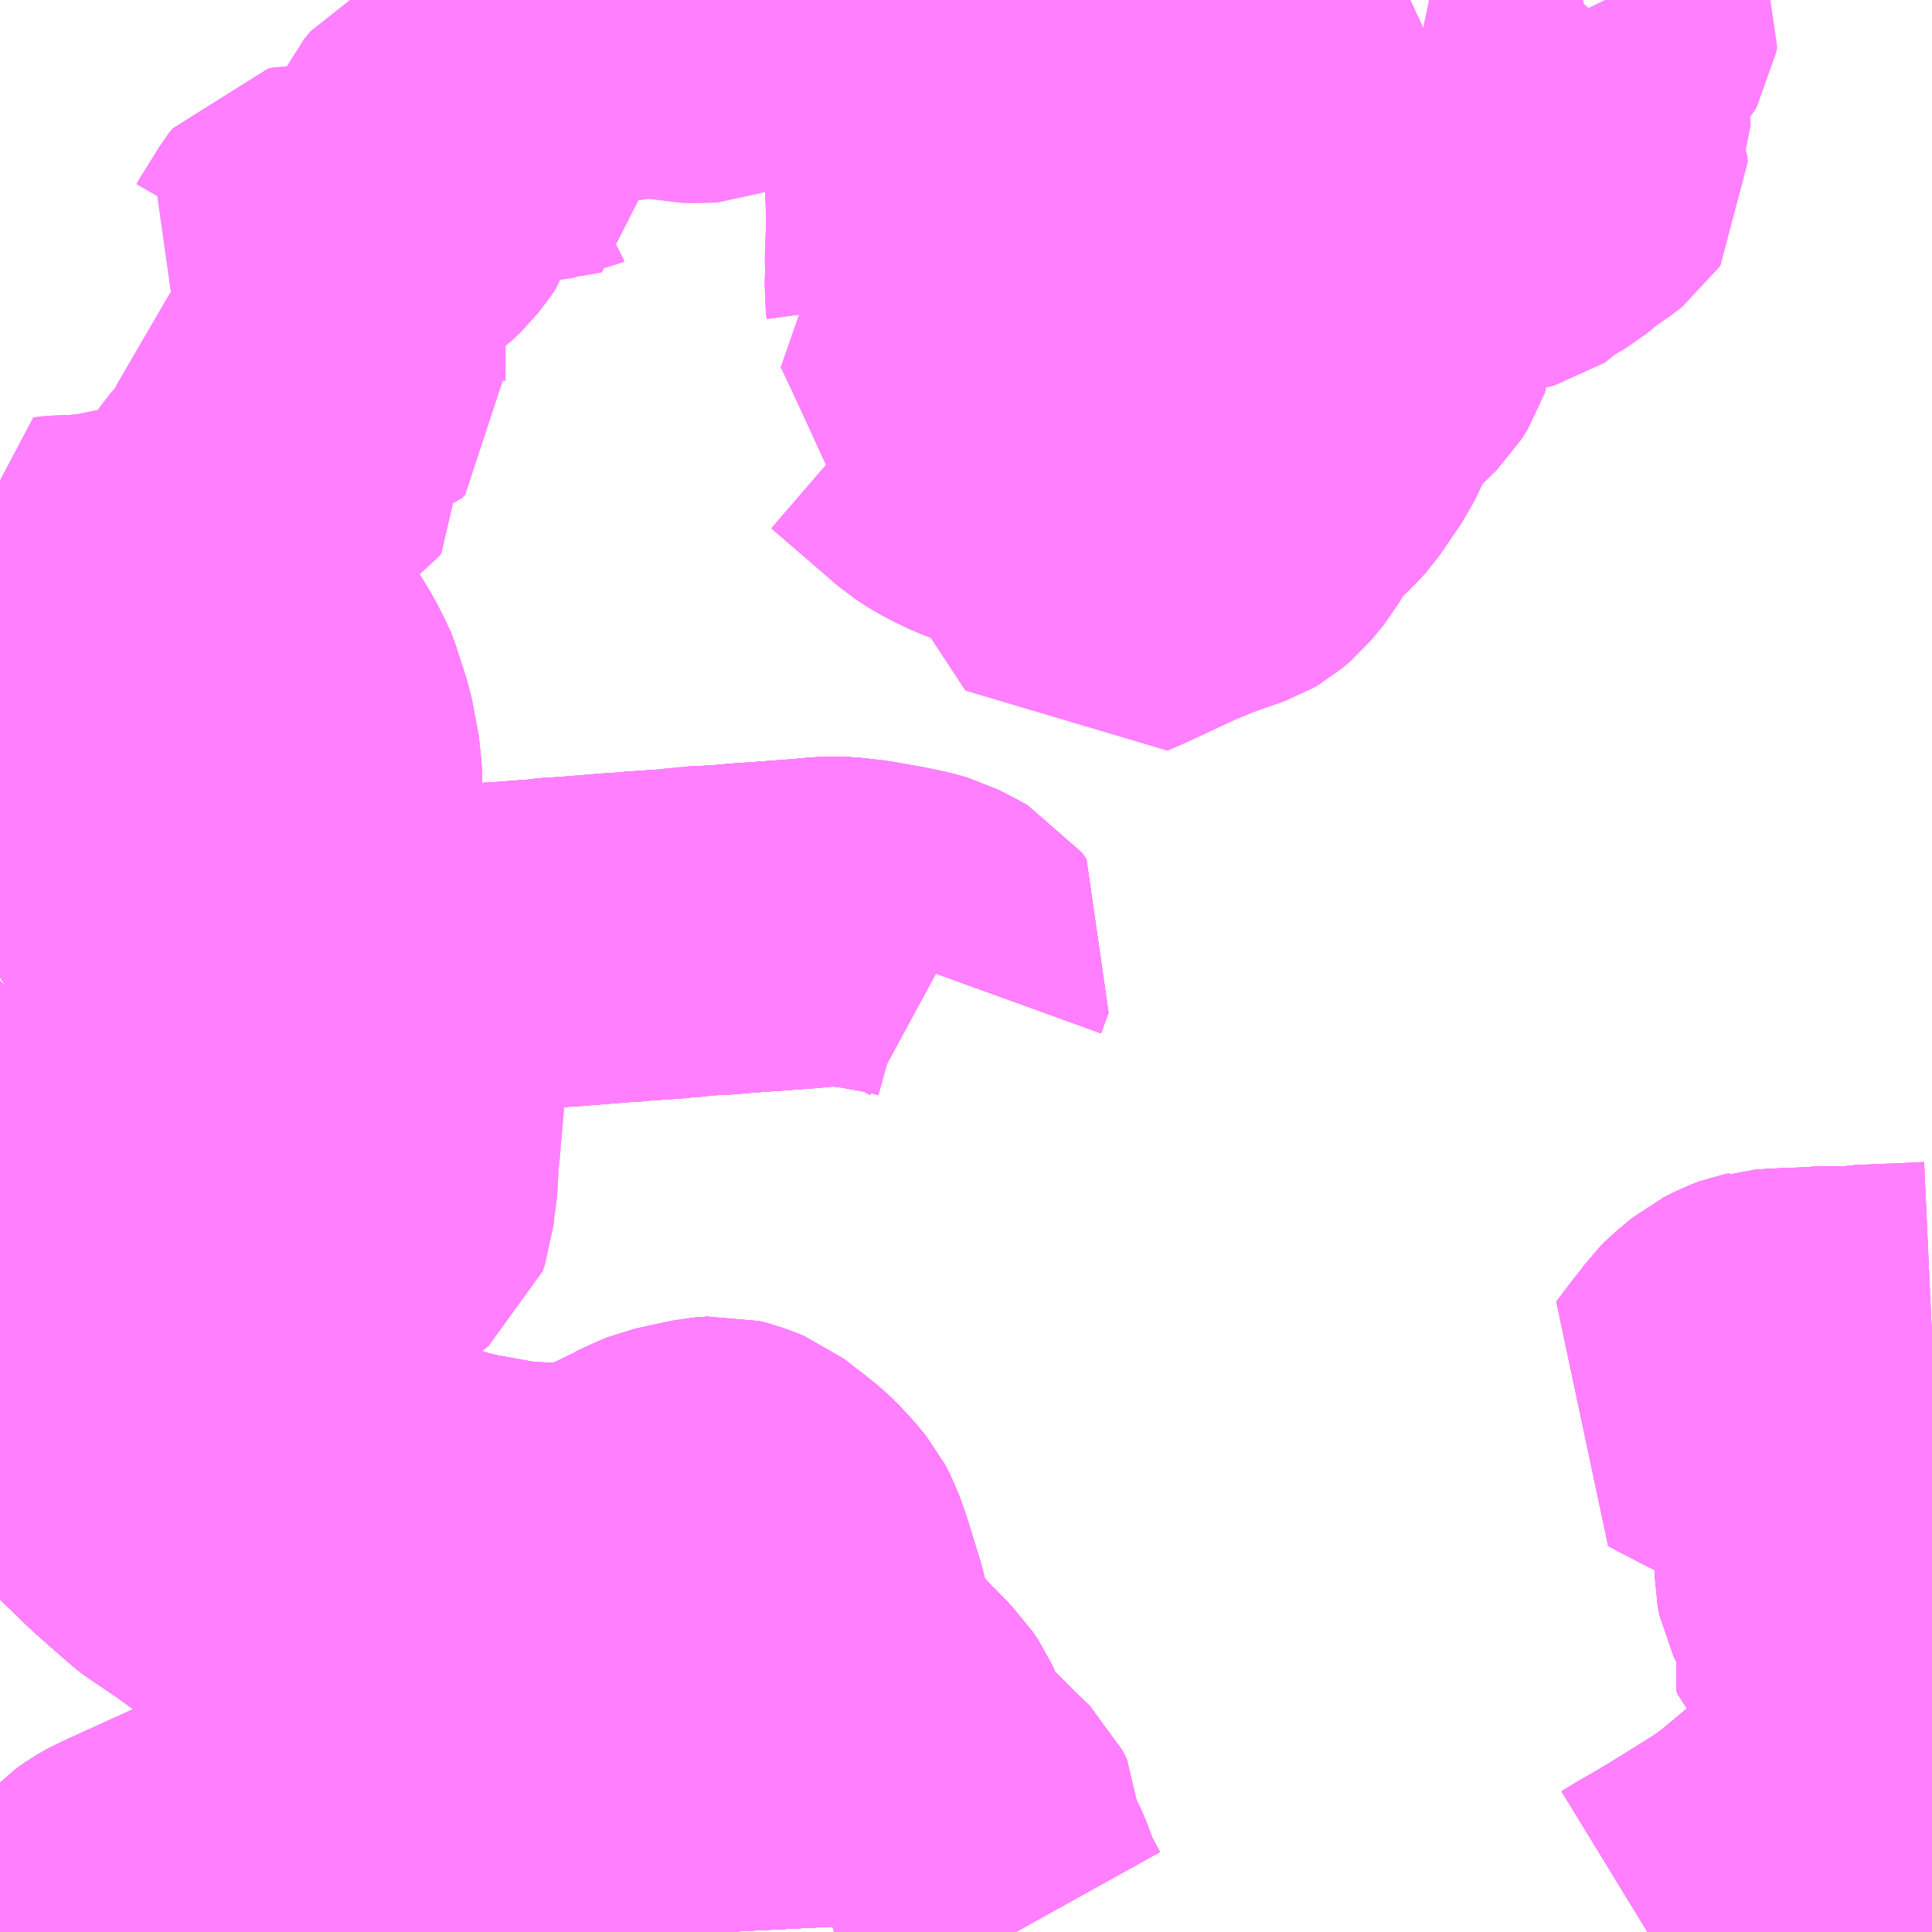 <?xml version="1.0" encoding="UTF-8"?>
<svg  xmlns="http://www.w3.org/2000/svg" xmlns:xlink="http://www.w3.org/1999/xlink" xmlns:go="http://purl.org/svgmap/profile" property="N07_001,N07_002,N07_003,N07_004,N07_005,N07_006,N07_007" viewBox="13539.551 -3489.258 4.395 4.395" go:dataArea="13539.55078125 -3489.2578125 4.39453125 4.39453125" >
<globalCoordinateSystem srsName="http://purl.org/crs/84" transform="matrix(100.0,0.0,0.0,-100.0,0.0,0.0)" />
<defs>
 <g id="p0" >
  <circle cx="0.0" cy="0.0" r="3" stroke="green" stroke-width="0.75" vector-effect="non-scaling-stroke" />
 </g>
</defs>
<g fill="none" fill-rule="evenodd" stroke="#FF00FF" stroke-width="0.75" opacity="0.5" vector-effect="non-scaling-stroke" stroke-linejoin="bevel" >
<path content="1,阪急バス（株）,けやき坂線13,7.8,8.5,7.5," xlink:title="1" d="M13541.862,-3484.863L13541.857,-3484.872L13541.831,-3484.92L13541.808,-3484.981L13541.788,-3485.023L13541.78,-3485.054L13541.779,-3485.071L13541.779,-3485.088L13541.769,-3485.108L13541.732,-3485.144L13541.701,-3485.175L13541.659,-3485.217L13541.642,-3485.235L13541.627,-3485.26L13541.616,-3485.286L13541.612,-3485.295L13541.602,-3485.317L13541.588,-3485.338L13541.574,-3485.352L13541.56,-3485.368L13541.547,-3485.38L13541.505,-3485.424L13541.489,-3485.441L13541.473,-3485.456L13541.468,-3485.461L13541.457,-3485.474L13541.447,-3485.504L13541.446,-3485.505L13541.431,-3485.564L13541.421,-3485.602L13541.393,-3485.693L13541.379,-3485.732L13541.368,-3485.753L13541.345,-3485.781L13541.323,-3485.804L13541.308,-3485.818L13541.288,-3485.834L13541.271,-3485.847L13541.24,-3485.871L13541.225,-3485.877L13541.203,-3485.885L13541.187,-3485.889L13541.16,-3485.887L13541.117,-3485.878L13541.076,-3485.869L13541.059,-3485.862L13541.02,-3485.844L13541.018,-3485.842L13540.946,-3485.807L13540.906,-3485.792L13540.891,-3485.786L13540.865,-3485.782L13540.826,-3485.782L13540.752,-3485.785L13540.729,-3485.787L13540.72,-3485.788L13540.713,-3485.79L13540.698,-3485.791L13540.61,-3485.807L13540.574,-3485.815L13540.539,-3485.825L13540.531,-3485.828L13540.511,-3485.835L13540.494,-3485.843L13540.435,-3485.86L13540.405,-3485.869L13540.375,-3485.877L13540.362,-3485.881L13540.341,-3485.886L13540.33,-3485.887L13540.301,-3485.886L13540.264,-3485.884L13540.245,-3485.882L13540.24,-3485.881L13540.215,-3485.876L13540.194,-3485.872L13540.175,-3485.871L13540.123,-3485.871L13540.105,-3485.875L13540.102,-3485.876L13540.072,-3485.888L13540.054,-3485.903L13540.033,-3485.932L13540.02,-3485.955L13540.009,-3485.984L13540.002,-3486.004L13539.985,-3486.067L13539.983,-3486.081L13539.981,-3486.082L13539.976,-3486.109L13539.974,-3486.121L13539.968,-3486.147L13539.956,-3486.221L13539.953,-3486.244L13539.947,-3486.271L13539.932,-3486.336L13539.93,-3486.34L13539.916,-3486.391L13539.914,-3486.395L13539.908,-3486.414L13539.902,-3486.43L13539.894,-3486.451L13539.886,-3486.468L13539.869,-3486.484L13539.847,-3486.499L13539.837,-3486.505L13539.831,-3486.507L13539.814,-3486.514L13539.789,-3486.522L13539.761,-3486.531L13539.749,-3486.535L13539.745,-3486.51L13539.741,-3486.498L13539.729,-3486.48L13539.706,-3486.461L13539.669,-3486.443L13539.62,-3486.421L13539.609,-3486.415L13539.596,-3486.408L13539.559,-3486.375L13539.551,-3486.369"/>
<path content="1,阪急バス（株）,けやき坂線3,12.4,9.5,7.3," xlink:title="1" d="M13541.199,-3484.863L13541.197,-3484.903L13541.194,-3484.937L13541.193,-3484.94L13541.185,-3484.968L13541.17,-3485.004L13541.159,-3485.028L13541.136,-3485.07L13541.105,-3485.109L13541.072,-3485.151L13541.061,-3485.162L13541.05,-3485.172L13541.035,-3485.186L13540.997,-3485.214L13540.967,-3485.23L13540.962,-3485.233L13540.954,-3485.237L13540.932,-3485.248L13540.832,-3485.289L13540.785,-3485.309L13540.776,-3485.313L13540.625,-3485.381L13540.603,-3485.39L13540.561,-3485.411L13540.483,-3485.446L13540.482,-3485.446L13540.404,-3485.482L13540.295,-3485.532L13540.273,-3485.541L13540.237,-3485.562L13540.228,-3485.567L13540.221,-3485.572L13540.183,-3485.598L13540.171,-3485.606L13540.121,-3485.641L13540.098,-3485.656L13540.034,-3485.703L13540.028,-3485.707L13539.979,-3485.74L13539.968,-3485.747L13539.959,-3485.754L13539.913,-3485.794L13539.878,-3485.825L13539.82,-3485.881L13539.767,-3485.937L13539.716,-3486.004L13539.695,-3486.031L13539.661,-3486.086L13539.621,-3486.158L13539.59,-3486.218L13539.574,-3486.253L13539.569,-3486.264L13539.551,-3486.308"/>
<path content="1,阪急バス（株）,けやき坂線33,3.0,0.0,0.0," xlink:title="1" d="M13541.199,-3484.863L13541.197,-3484.903L13541.194,-3484.937L13541.193,-3484.94L13541.185,-3484.968L13541.17,-3485.004L13541.159,-3485.028L13541.136,-3485.07L13541.105,-3485.109L13541.072,-3485.151L13541.061,-3485.162L13541.05,-3485.172L13541.035,-3485.186L13540.997,-3485.214L13540.967,-3485.23L13540.962,-3485.233L13540.954,-3485.237L13540.932,-3485.248L13540.832,-3485.289L13540.785,-3485.309L13540.776,-3485.313L13540.625,-3485.381L13540.603,-3485.39L13540.561,-3485.411L13540.559,-3485.423L13540.556,-3485.442L13540.551,-3485.486L13540.551,-3485.521L13540.557,-3485.54L13540.572,-3485.574L13540.587,-3485.617L13540.597,-3485.641L13540.592,-3485.672L13540.583,-3485.747L13540.581,-3485.762L13540.577,-3485.779L13540.577,-3485.794L13540.574,-3485.815L13540.539,-3485.825L13540.531,-3485.828L13540.511,-3485.835L13540.494,-3485.843L13540.435,-3485.86L13540.405,-3485.869L13540.375,-3485.877L13540.362,-3485.881L13540.341,-3485.886L13540.33,-3485.887L13540.301,-3485.886L13540.264,-3485.884L13540.245,-3485.882L13540.24,-3485.881L13540.215,-3485.876L13540.194,-3485.872L13540.175,-3485.871L13540.123,-3485.871L13540.105,-3485.875L13540.102,-3485.876L13540.072,-3485.888L13540.054,-3485.903L13540.033,-3485.932L13540.02,-3485.955L13540.009,-3485.984L13540.002,-3486.004L13539.985,-3486.067L13539.983,-3486.081L13539.981,-3486.082L13539.976,-3486.109L13539.974,-3486.121L13539.968,-3486.147L13539.956,-3486.221L13539.953,-3486.244L13539.947,-3486.271L13539.932,-3486.336L13539.93,-3486.34L13539.916,-3486.391L13539.914,-3486.395L13539.908,-3486.414L13539.902,-3486.43L13539.894,-3486.451L13539.886,-3486.468L13539.869,-3486.484L13539.847,-3486.499L13539.837,-3486.505L13539.831,-3486.507L13539.814,-3486.514L13539.789,-3486.522L13539.761,-3486.531L13539.749,-3486.535L13539.745,-3486.51L13539.741,-3486.498L13539.729,-3486.48L13539.706,-3486.461L13539.669,-3486.443L13539.62,-3486.421L13539.609,-3486.415L13539.596,-3486.408L13539.559,-3486.375L13539.551,-3486.369"/>
<path content="1,阪急バス（株）,けやき坂線53,15.0,13.2,9.2," xlink:title="1" d="M13541.199,-3484.863L13541.197,-3484.903L13541.194,-3484.937L13541.193,-3484.94L13541.185,-3484.968L13541.17,-3485.004L13541.159,-3485.028L13541.136,-3485.07L13541.105,-3485.109L13541.072,-3485.151L13541.061,-3485.162L13541.05,-3485.172L13541.035,-3485.186L13540.997,-3485.214L13540.967,-3485.23L13540.962,-3485.233L13540.954,-3485.237L13540.932,-3485.248L13540.832,-3485.289L13540.785,-3485.309L13540.776,-3485.313L13540.625,-3485.381L13540.603,-3485.39L13540.561,-3485.411L13540.483,-3485.446L13540.482,-3485.446L13540.404,-3485.482L13540.295,-3485.532L13540.273,-3485.541L13540.237,-3485.562L13540.228,-3485.567L13540.221,-3485.572L13540.183,-3485.598L13540.171,-3485.606L13540.121,-3485.641L13540.098,-3485.656L13540.034,-3485.703L13540.028,-3485.707L13539.979,-3485.74L13539.968,-3485.747L13539.959,-3485.754L13539.913,-3485.794L13539.878,-3485.825L13539.82,-3485.881L13539.767,-3485.937L13539.716,-3486.004L13539.695,-3486.031L13539.661,-3486.086L13539.621,-3486.158L13539.59,-3486.218L13539.574,-3486.253L13539.569,-3486.264L13539.551,-3486.308"/>
<path content="1,阪急バス（株）,けやき坂線63,2.0,3.0,2.0," xlink:title="1" d="M13541.199,-3484.863L13541.197,-3484.903L13541.194,-3484.937L13541.193,-3484.94L13541.185,-3484.968L13541.17,-3485.004L13541.159,-3485.028L13541.136,-3485.07L13541.105,-3485.109L13541.072,-3485.151L13541.061,-3485.162L13541.05,-3485.172L13541.035,-3485.186L13540.997,-3485.214L13540.967,-3485.23L13540.962,-3485.233L13540.954,-3485.237L13540.932,-3485.248L13540.832,-3485.289L13540.785,-3485.309L13540.776,-3485.313L13540.625,-3485.381L13540.603,-3485.39L13540.561,-3485.411L13540.483,-3485.446L13540.482,-3485.446L13540.404,-3485.482L13540.295,-3485.532L13540.273,-3485.541L13540.237,-3485.562L13540.228,-3485.567L13540.221,-3485.572L13540.183,-3485.598L13540.171,-3485.606L13540.121,-3485.641L13540.098,-3485.656L13540.034,-3485.703L13540.028,-3485.707L13539.979,-3485.74L13539.968,-3485.747L13539.959,-3485.754L13539.913,-3485.794L13539.878,-3485.825L13539.82,-3485.881L13539.767,-3485.937L13539.716,-3486.004L13539.695,-3486.031L13539.661,-3486.086L13539.621,-3486.158L13539.59,-3486.218L13539.574,-3486.253L13539.569,-3486.264L13539.551,-3486.308"/>
<path content="1,阪急バス（株）,けやき坂線73,18.5,17.0,12.5," xlink:title="1" d="M13541.862,-3484.863L13541.857,-3484.872L13541.831,-3484.92L13541.808,-3484.981L13541.788,-3485.023L13541.78,-3485.054L13541.779,-3485.071L13541.779,-3485.088L13541.769,-3485.108L13541.732,-3485.144L13541.701,-3485.175L13541.659,-3485.217L13541.642,-3485.235L13541.627,-3485.26L13541.616,-3485.286L13541.612,-3485.295L13541.602,-3485.317L13541.588,-3485.338L13541.574,-3485.352L13541.56,-3485.368L13541.547,-3485.38L13541.505,-3485.424L13541.489,-3485.441L13541.473,-3485.456L13541.468,-3485.461L13541.457,-3485.474L13541.447,-3485.504L13541.446,-3485.505L13541.431,-3485.564L13541.421,-3485.602L13541.393,-3485.693L13541.379,-3485.732L13541.368,-3485.753L13541.345,-3485.781L13541.323,-3485.804L13541.308,-3485.818L13541.288,-3485.834L13541.271,-3485.847L13541.24,-3485.871L13541.225,-3485.877L13541.203,-3485.885L13541.187,-3485.889L13541.16,-3485.887L13541.117,-3485.878L13541.076,-3485.869L13541.059,-3485.862L13541.02,-3485.844L13541.018,-3485.842L13540.946,-3485.807L13540.906,-3485.792L13540.891,-3485.786L13540.865,-3485.782L13540.826,-3485.782L13540.752,-3485.785L13540.729,-3485.787L13540.72,-3485.788L13540.713,-3485.79L13540.698,-3485.791L13540.61,-3485.807L13540.574,-3485.815L13540.539,-3485.825L13540.531,-3485.828L13540.511,-3485.835L13540.494,-3485.843L13540.435,-3485.86L13540.405,-3485.869L13540.375,-3485.877L13540.362,-3485.881L13540.341,-3485.886L13540.33,-3485.887L13540.301,-3485.886L13540.264,-3485.884L13540.245,-3485.882L13540.24,-3485.881L13540.215,-3485.876L13540.194,-3485.872L13540.175,-3485.871L13540.123,-3485.871L13540.105,-3485.875L13540.102,-3485.876L13540.072,-3485.888L13540.054,-3485.903L13540.033,-3485.932L13540.02,-3485.955L13540.009,-3485.984L13540.002,-3486.004L13539.985,-3486.067L13539.983,-3486.081L13539.981,-3486.082L13539.976,-3486.109L13539.974,-3486.121L13539.968,-3486.147L13539.956,-3486.221L13539.953,-3486.244L13539.947,-3486.271L13539.932,-3486.336L13539.93,-3486.34L13539.916,-3486.391L13539.914,-3486.395L13539.908,-3486.414L13539.902,-3486.43L13539.894,-3486.451L13539.886,-3486.468L13539.869,-3486.484L13539.847,-3486.499L13539.837,-3486.505L13539.831,-3486.507L13539.814,-3486.514L13539.789,-3486.522L13539.761,-3486.531L13539.749,-3486.535L13539.745,-3486.51L13539.741,-3486.498L13539.729,-3486.48L13539.706,-3486.461L13539.669,-3486.443L13539.62,-3486.421L13539.609,-3486.415L13539.596,-3486.408L13539.559,-3486.375L13539.551,-3486.369"/>
<path content="1,阪急バス（株）,北大阪ネオポリス線26,12.2,8.5,7.0," xlink:title="1" d="M13543.945,-3485.365L13543.85,-3485.279L13543.846,-3485.274L13543.813,-3485.244L13543.809,-3485.241L13543.662,-3485.114L13543.658,-3485.11L13543.643,-3485.095L13543.566,-3485.031L13543.56,-3485.027L13543.542,-3485.012L13543.538,-3485.009L13543.489,-3484.978L13543.407,-3484.927L13543.358,-3484.898L13543.335,-3484.885L13543.299,-3484.863"/>
<path content="1,阪急バス（株）,多田グリーンハイツ線100,7.0,8.0,8.0," xlink:title="1" d="M13541.059,-3489.258L13541.06,-3489.25L13541.061,-3489.238L13541.063,-3489.217L13541.04,-3489.184L13541.02,-3489.185L13541.001,-3489.183L13540.945,-3489.173L13540.914,-3489.178L13540.787,-3489.2L13540.792,-3489.177L13540.805,-3489.123L13540.807,-3489.115L13540.813,-3489.097L13540.826,-3489.071L13540.843,-3489.035L13540.847,-3489.028L13540.857,-3489.008L13540.804,-3488.999L13540.8,-3488.997L13540.76,-3488.991L13540.735,-3488.987L13540.666,-3488.974L13540.651,-3488.972L13540.636,-3488.97L13540.577,-3488.959L13540.56,-3488.954L13540.546,-3488.947L13540.531,-3488.929L13540.525,-3488.916L13540.517,-3488.887L13540.512,-3488.844L13540.506,-3488.819L13540.502,-3488.807L13540.498,-3488.801L13540.478,-3488.775L13540.459,-3488.757L13540.448,-3488.749L13540.437,-3488.743L13540.414,-3488.737L13540.398,-3488.735L13540.391,-3488.735L13540.326,-3488.735L13540.28,-3488.736L13540.253,-3488.738L13540.239,-3488.735L13540.232,-3488.726L13540.191,-3488.66L13540.187,-3488.653L13540.18,-3488.645L13540.194,-3488.636L13540.209,-3488.627L13540.23,-3488.613L13540.24,-3488.607L13540.266,-3488.587L13540.285,-3488.572L13540.317,-3488.538L13540.323,-3488.525L13540.326,-3488.51L13540.326,-3488.436L13540.326,-3488.392L13540.327,-3488.38L13540.32,-3488.372L13540.283,-3488.365L13540.271,-3488.362L13540.243,-3488.352L13540.219,-3488.336L13540.198,-3488.32L13540.183,-3488.307L13540.181,-3488.297L13540.191,-3488.288L13540.217,-3488.277L13540.237,-3488.265L13540.254,-3488.249L13540.26,-3488.242L13540.262,-3488.233L13540.258,-3488.228L13540.242,-3488.217L13540.207,-3488.199L13540.168,-3488.178L13540.165,-3488.178L13540.152,-3488.174L13540.141,-3488.166L13540.121,-3488.153L13540.109,-3488.144L13540.093,-3488.126L13540.087,-3488.119L13540.073,-3488.099L13540.065,-3488.08L13540.062,-3488.059L13540.06,-3488.042L13540.061,-3488.002L13540.066,-3487.976L13540.072,-3487.95L13540.083,-3487.925L13540.092,-3487.909L13540.105,-3487.887L13540.134,-3487.839L13540.145,-3487.823L13540.169,-3487.782L13540.193,-3487.744L13540.212,-3487.712L13540.221,-3487.694L13540.229,-3487.679L13540.231,-3487.674L13540.242,-3487.64L13540.256,-3487.597L13540.26,-3487.576L13540.261,-3487.572L13540.262,-3487.563L13540.267,-3487.545L13540.273,-3487.489L13540.273,-3487.457L13540.272,-3487.434L13540.271,-3487.422L13540.266,-3487.387L13540.262,-3487.373L13540.255,-3487.337L13540.237,-3487.278L13540.225,-3487.24L13540.213,-3487.201L13540.212,-3487.197L13540.208,-3487.185L13540.19,-3487.136L13540.213,-3487.131L13540.261,-3487.119L13540.308,-3487.109L13540.336,-3487.104L13540.37,-3487.097L13540.407,-3487.09L13540.441,-3487.084L13540.489,-3487.087L13540.53,-3487.091L13540.545,-3487.092L13540.61,-3487.097L13540.631,-3487.099L13540.656,-3487.102L13540.692,-3487.104L13540.787,-3487.111L13540.81,-3487.114L13540.845,-3487.116L13540.957,-3487.125L13540.991,-3487.127L13540.996,-3487.128L13541.084,-3487.134L13541.09,-3487.135L13541.135,-3487.14L13541.182,-3487.142L13541.196,-3487.143L13541.243,-3487.147L13541.287,-3487.15L13541.381,-3487.157L13541.413,-3487.16L13541.441,-3487.162L13541.47,-3487.161L13541.515,-3487.156L13541.588,-3487.143L13541.625,-3487.135L13541.65,-3487.128L13541.685,-3487.11L13541.709,-3487.097L13541.72,-3487.082L13541.703,-3487.035"/>
<path content="1,阪急バス（株）,多田グリーンハイツ線101,15.5,15.5,11.5," xlink:title="1" d="M13539.551,-3486.369L13539.559,-3486.375L13539.596,-3486.408L13539.609,-3486.415L13539.62,-3486.421L13539.669,-3486.443L13539.706,-3486.461L13539.729,-3486.48L13539.741,-3486.498L13539.745,-3486.51L13539.749,-3486.535L13539.761,-3486.531L13539.789,-3486.522L13539.814,-3486.514L13539.831,-3486.507L13539.837,-3486.505L13539.847,-3486.499L13539.869,-3486.484L13539.886,-3486.468L13539.91,-3486.462L13539.937,-3486.453L13539.972,-3486.442L13539.986,-3486.438L13539.998,-3486.425L13540.003,-3486.421L13540.017,-3486.415L13540.045,-3486.409L13540.067,-3486.409L13540.117,-3486.413L13540.135,-3486.415L13540.182,-3486.42L13540.228,-3486.426L13540.342,-3486.445L13540.35,-3486.447L13540.37,-3486.453L13540.385,-3486.46L13540.393,-3486.464L13540.405,-3486.471L13540.432,-3486.492L13540.437,-3486.506L13540.44,-3486.54L13540.444,-3486.564L13540.445,-3486.576L13540.447,-3486.612L13540.449,-3486.629L13540.448,-3486.632L13540.451,-3486.659L13540.452,-3486.671L13540.453,-3486.68L13540.453,-3486.689L13540.455,-3486.705L13540.463,-3486.799L13540.471,-3486.871L13540.472,-3486.892L13540.482,-3486.991L13540.483,-3487.01L13540.485,-3487.026L13540.487,-3487.048L13540.489,-3487.087L13540.53,-3487.091L13540.545,-3487.092L13540.61,-3487.097L13540.631,-3487.099L13540.656,-3487.102L13540.692,-3487.104L13540.787,-3487.111L13540.81,-3487.114L13540.845,-3487.116L13540.957,-3487.125L13540.991,-3487.127L13540.996,-3487.128L13541.084,-3487.134L13541.09,-3487.135L13541.129,-3487.138L13541.135,-3487.14L13541.182,-3487.142L13541.196,-3487.143L13541.243,-3487.147L13541.287,-3487.15L13541.381,-3487.157L13541.413,-3487.16L13541.441,-3487.162L13541.47,-3487.161L13541.515,-3487.156L13541.588,-3487.143L13541.625,-3487.135L13541.65,-3487.128L13541.685,-3487.11L13541.709,-3487.097L13541.72,-3487.082L13541.703,-3487.035"/>
<path content="1,阪急バス（株）,多田グリーンハイツ線102,3.5,0.0,0.0," xlink:title="1" d="M13539.551,-3486.369L13539.559,-3486.375L13539.596,-3486.408L13539.609,-3486.415L13539.62,-3486.421L13539.669,-3486.443L13539.706,-3486.461L13539.729,-3486.48L13539.741,-3486.498L13539.745,-3486.51L13539.749,-3486.535L13539.761,-3486.531L13539.789,-3486.522L13539.814,-3486.514L13539.831,-3486.507L13539.837,-3486.505L13539.847,-3486.499L13539.869,-3486.484L13539.886,-3486.468L13539.91,-3486.462L13539.937,-3486.453L13539.972,-3486.442L13539.986,-3486.438L13539.998,-3486.425L13540.003,-3486.421L13540.017,-3486.415L13540.045,-3486.409L13540.067,-3486.409L13540.117,-3486.413L13540.135,-3486.415L13540.182,-3486.42L13540.228,-3486.426L13540.342,-3486.445L13540.35,-3486.447L13540.37,-3486.453L13540.385,-3486.46L13540.393,-3486.464L13540.405,-3486.471L13540.432,-3486.492L13540.437,-3486.506L13540.44,-3486.54L13540.444,-3486.564L13540.445,-3486.576L13540.447,-3486.612L13540.449,-3486.629L13540.448,-3486.632L13540.451,-3486.659L13540.452,-3486.671L13540.453,-3486.68L13540.453,-3486.689L13540.455,-3486.705L13540.463,-3486.799L13540.471,-3486.871L13540.472,-3486.892L13540.482,-3486.991L13540.483,-3487.01L13540.485,-3487.026L13540.487,-3487.048L13540.489,-3487.087L13540.53,-3487.091L13540.545,-3487.092L13540.61,-3487.097L13540.631,-3487.099L13540.656,-3487.102L13540.692,-3487.104L13540.787,-3487.111L13540.81,-3487.114L13540.845,-3487.116L13540.957,-3487.125L13540.991,-3487.127L13540.996,-3487.128L13541.084,-3487.134L13541.09,-3487.135L13541.129,-3487.138L13541.135,-3487.14L13541.182,-3487.142L13541.196,-3487.143L13541.243,-3487.147L13541.287,-3487.15L13541.381,-3487.157L13541.413,-3487.16L13541.441,-3487.162L13541.47,-3487.161L13541.515,-3487.156L13541.588,-3487.143L13541.625,-3487.135L13541.65,-3487.128L13541.685,-3487.11L13541.709,-3487.097L13541.72,-3487.082L13541.703,-3487.035"/>
<path content="1,阪急バス（株）,多田グリーンハイツ線104,8.0,6.0,0.0," xlink:title="1" d="M13541.703,-3487.035L13541.72,-3487.082L13541.709,-3487.097L13541.685,-3487.11L13541.65,-3487.128L13541.625,-3487.135L13541.588,-3487.143L13541.515,-3487.156L13541.47,-3487.161L13541.441,-3487.162L13541.413,-3487.16L13541.381,-3487.157L13541.287,-3487.15L13541.243,-3487.147L13541.196,-3487.143L13541.182,-3487.142L13541.135,-3487.14L13541.129,-3487.138L13541.09,-3487.135L13541.084,-3487.134L13540.996,-3487.128L13540.991,-3487.127L13540.957,-3487.125L13540.845,-3487.116L13540.81,-3487.114L13540.787,-3487.111L13540.692,-3487.104L13540.656,-3487.102L13540.631,-3487.099L13540.61,-3487.097L13540.545,-3487.092L13540.53,-3487.091L13540.489,-3487.087L13540.441,-3487.084L13540.407,-3487.09L13540.37,-3487.097L13540.336,-3487.104L13540.308,-3487.109L13540.261,-3487.119L13540.213,-3487.131L13540.203,-3487.131L13540.19,-3487.136"/>
<path content="1,阪急バス（株）,多田グリーンハイツ線104,8.0,6.0,0.0," xlink:title="1" d="M13540.19,-3487.136L13540.208,-3487.185L13540.212,-3487.197L13540.213,-3487.201L13540.225,-3487.24L13540.237,-3487.278L13540.255,-3487.337L13540.262,-3487.373L13540.266,-3487.387L13540.271,-3487.422L13540.272,-3487.434L13540.273,-3487.457L13540.273,-3487.489L13540.267,-3487.545L13540.262,-3487.563L13540.261,-3487.572L13540.26,-3487.576L13540.256,-3487.597L13540.242,-3487.64L13540.231,-3487.674L13540.229,-3487.679L13540.221,-3487.694L13540.212,-3487.712L13540.193,-3487.744L13540.169,-3487.782L13540.145,-3487.823L13540.134,-3487.839L13540.105,-3487.887L13540.092,-3487.909L13540.083,-3487.925L13540.072,-3487.95L13540.066,-3487.976L13540.032,-3487.975L13540.02,-3487.974L13539.91,-3487.968L13539.879,-3487.965L13539.873,-3487.963L13539.83,-3487.954L13539.805,-3487.949L13539.785,-3487.945L13539.77,-3487.943L13539.725,-3487.939L13539.696,-3487.939L13539.67,-3487.936L13539.692,-3487.894L13539.701,-3487.874L13539.711,-3487.842L13539.716,-3487.817L13539.716,-3487.803L13539.715,-3487.787L13539.714,-3487.778L13539.712,-3487.761L13539.712,-3487.684L13539.711,-3487.664L13539.711,-3487.586L13539.713,-3487.559L13539.713,-3487.547L13539.718,-3487.515L13539.721,-3487.497L13539.726,-3487.475L13539.735,-3487.452L13539.736,-3487.448L13539.761,-3487.398L13539.772,-3487.379L13539.775,-3487.375L13539.802,-3487.333L13539.823,-3487.301L13539.828,-3487.294L13539.847,-3487.265L13539.878,-3487.22L13539.925,-3487.151L13539.95,-3487.162L13539.958,-3487.166L13539.971,-3487.171L13539.987,-3487.175L13540.02,-3487.175L13540.034,-3487.173L13540.078,-3487.163L13540.103,-3487.157L13540.16,-3487.143L13540.19,-3487.136"/>
<path content="1,阪急バス（株）,多田グリーンハイツ線105,34.5,28.5,23.0," xlink:title="1" d="M13541.703,-3487.035L13541.72,-3487.082L13541.709,-3487.097L13541.685,-3487.11L13541.65,-3487.128L13541.625,-3487.135L13541.588,-3487.143L13541.515,-3487.156L13541.47,-3487.161L13541.441,-3487.162L13541.413,-3487.16L13541.381,-3487.157L13541.287,-3487.15L13541.243,-3487.147L13541.196,-3487.143L13541.182,-3487.142L13541.135,-3487.14L13541.129,-3487.138L13541.09,-3487.135L13541.084,-3487.134L13540.996,-3487.128L13540.991,-3487.127L13540.957,-3487.125L13540.845,-3487.116L13540.81,-3487.114L13540.787,-3487.111L13540.692,-3487.104L13540.656,-3487.102L13540.631,-3487.099L13540.61,-3487.097L13540.545,-3487.092L13540.53,-3487.091L13540.489,-3487.087L13540.441,-3487.084L13540.407,-3487.09L13540.37,-3487.097L13540.336,-3487.104L13540.308,-3487.109L13540.261,-3487.119L13540.213,-3487.131L13540.203,-3487.131L13540.19,-3487.136"/>
<path content="1,阪急バス（株）,多田グリーンハイツ線105,34.5,28.5,23.0," xlink:title="1" d="M13540.19,-3487.136L13540.208,-3487.185L13540.212,-3487.197L13540.213,-3487.201L13540.225,-3487.24L13540.237,-3487.278L13540.255,-3487.337L13540.262,-3487.373L13540.266,-3487.387L13540.271,-3487.422L13540.272,-3487.434L13540.273,-3487.457L13540.273,-3487.489L13540.267,-3487.545L13540.262,-3487.563L13540.261,-3487.572L13540.26,-3487.576L13540.256,-3487.597L13540.242,-3487.64L13540.231,-3487.674L13540.229,-3487.679L13540.221,-3487.694L13540.212,-3487.712L13540.193,-3487.744L13540.169,-3487.782L13540.145,-3487.823L13540.134,-3487.839L13540.105,-3487.887L13540.092,-3487.909L13540.083,-3487.925L13540.072,-3487.95L13540.066,-3487.976L13540.032,-3487.975L13540.02,-3487.974L13539.91,-3487.968L13539.879,-3487.965L13539.873,-3487.963L13539.83,-3487.954L13539.805,-3487.949L13539.785,-3487.945L13539.77,-3487.943L13539.725,-3487.939L13539.696,-3487.939L13539.67,-3487.936L13539.692,-3487.894L13539.701,-3487.874L13539.711,-3487.842L13539.716,-3487.817L13539.716,-3487.803L13539.715,-3487.787L13539.714,-3487.778L13539.712,-3487.761L13539.712,-3487.684L13539.711,-3487.664L13539.711,-3487.586L13539.713,-3487.559L13539.713,-3487.547L13539.718,-3487.515L13539.721,-3487.497L13539.726,-3487.475L13539.735,-3487.452L13539.736,-3487.448L13539.761,-3487.398L13539.772,-3487.379L13539.775,-3487.375L13539.802,-3487.333L13539.823,-3487.301L13539.828,-3487.294L13539.847,-3487.265L13539.878,-3487.22L13539.925,-3487.151L13539.95,-3487.162L13539.958,-3487.166L13539.971,-3487.171L13539.987,-3487.175L13540.02,-3487.175L13540.034,-3487.173L13540.078,-3487.163L13540.103,-3487.157L13540.16,-3487.143L13540.19,-3487.136"/>
<path content="1,阪急バス（株）,大和団地線_01_on,6.4,7.2,7.2," xlink:title="1" d="M13541.703,-3487.035L13541.72,-3487.082L13541.709,-3487.097L13541.685,-3487.11L13541.65,-3487.128L13541.625,-3487.135L13541.588,-3487.143L13541.515,-3487.156L13541.47,-3487.161L13541.441,-3487.162L13541.413,-3487.16L13541.381,-3487.157L13541.287,-3487.15L13541.243,-3487.147L13541.196,-3487.143L13541.182,-3487.142L13541.135,-3487.14L13541.129,-3487.138L13541.09,-3487.135L13541.084,-3487.134L13540.996,-3487.128L13540.991,-3487.127L13540.957,-3487.125L13540.845,-3487.116L13540.81,-3487.114L13540.787,-3487.111L13540.692,-3487.104L13540.656,-3487.102L13540.631,-3487.099L13540.61,-3487.097L13540.545,-3487.092L13540.53,-3487.091L13540.489,-3487.087L13540.441,-3487.084L13540.407,-3487.09L13540.37,-3487.097L13540.336,-3487.104L13540.308,-3487.109L13540.261,-3487.119L13540.213,-3487.131L13540.203,-3487.131L13540.19,-3487.136L13540.208,-3487.185L13540.212,-3487.197L13540.213,-3487.201L13540.225,-3487.24L13540.237,-3487.278L13540.255,-3487.337L13540.262,-3487.373L13540.266,-3487.387L13540.271,-3487.422L13540.272,-3487.434L13540.273,-3487.457L13540.273,-3487.489L13540.267,-3487.545L13540.262,-3487.563L13540.261,-3487.572L13540.26,-3487.576L13540.256,-3487.597L13540.242,-3487.64L13540.231,-3487.674L13540.229,-3487.679L13540.221,-3487.694L13540.212,-3487.712L13540.193,-3487.744L13540.169,-3487.782L13540.145,-3487.823L13540.134,-3487.839L13540.105,-3487.887L13540.092,-3487.909L13540.083,-3487.925L13540.072,-3487.95L13540.066,-3487.976L13540.061,-3488.002L13540.06,-3488.042L13540.062,-3488.059L13540.065,-3488.08L13540.073,-3488.099L13540.087,-3488.119L13540.093,-3488.126L13540.109,-3488.144L13540.121,-3488.153L13540.141,-3488.166L13540.152,-3488.174L13540.165,-3488.178L13540.168,-3488.178L13540.207,-3488.199L13540.242,-3488.217L13540.258,-3488.228L13540.262,-3488.233L13540.26,-3488.242L13540.254,-3488.249L13540.237,-3488.265L13540.217,-3488.277L13540.191,-3488.288L13540.181,-3488.297L13540.183,-3488.307L13540.198,-3488.32L13540.219,-3488.336L13540.243,-3488.352L13540.271,-3488.362L13540.283,-3488.365L13540.32,-3488.372L13540.327,-3488.38L13540.326,-3488.392L13540.326,-3488.436L13540.326,-3488.51L13540.323,-3488.525L13540.317,-3488.538L13540.285,-3488.572L13540.266,-3488.587L13540.24,-3488.607L13540.23,-3488.613L13540.209,-3488.627L13540.194,-3488.636L13540.18,-3488.645L13540.187,-3488.653L13540.191,-3488.66L13540.232,-3488.726L13540.239,-3488.735L13540.253,-3488.738L13540.28,-3488.736L13540.326,-3488.735L13540.391,-3488.735L13540.398,-3488.735L13540.414,-3488.737L13540.437,-3488.743L13540.448,-3488.749L13540.459,-3488.757L13540.478,-3488.775L13540.498,-3488.801L13540.502,-3488.807L13540.506,-3488.819L13540.512,-3488.844L13540.517,-3488.887L13540.525,-3488.916L13540.531,-3488.929L13540.546,-3488.947L13540.56,-3488.954L13540.577,-3488.959"/>
<path content="1,阪急バス（株）,大和団地線_01_on,6.4,7.2,7.2," xlink:title="1" d="M13541.688,-3488.537L13541.64,-3488.524L13541.609,-3488.515L13541.603,-3488.514L13541.589,-3488.51"/>
<path content="1,阪急バス（株）,大和団地線_01_on,6.4,7.2,7.2," xlink:title="1" d="M13541.688,-3488.537L13541.699,-3488.513L13541.736,-3488.433L13541.761,-3488.378L13541.776,-3488.348L13541.781,-3488.344L13541.787,-3488.342L13541.834,-3488.337L13541.949,-3488.335L13541.982,-3488.335L13542.031,-3488.336L13542.033,-3488.446L13542.035,-3488.532L13542.035,-3488.558L13542.036,-3488.605L13542.036,-3488.616L13542.036,-3488.637L13542.037,-3488.673L13542.037,-3488.706L13542.038,-3488.749"/>
<path content="1,阪急バス（株）,大和団地線_01_on,6.4,7.2,7.2," xlink:title="1" d="M13541.667,-3488.582L13541.688,-3488.537"/>
<path content="1,阪急バス（株）,大和団地線_01_on,6.4,7.2,7.2," xlink:title="1" d="M13542.038,-3488.749L13542.012,-3488.75L13541.978,-3488.745L13541.951,-3488.738L13541.923,-3488.729L13541.897,-3488.718L13541.866,-3488.7L13541.842,-3488.685L13541.75,-3488.629L13541.705,-3488.601L13541.679,-3488.588L13541.667,-3488.582"/>
<path content="1,阪急バス（株）,大和団地線_01_on,6.4,7.2,7.2," xlink:title="1" d="M13542.038,-3488.749L13542.039,-3488.789L13542.04,-3488.869L13542.041,-3488.898L13542.042,-3488.974L13542.045,-3489.085L13542.046,-3489.13L13542.117,-3489.128L13542.133,-3489.126L13542.175,-3489.128L13542.222,-3489.128L13542.402,-3489.124L13542.407,-3489.124"/>
<path content="1,阪急バス（株）,大和団地線_01_on,6.4,7.2,7.2," xlink:title="1" d="M13540.577,-3488.959L13540.589,-3488.91L13540.614,-3488.926"/>
<path content="1,阪急バス（株）,大和団地線_01_on,6.4,7.2,7.2," xlink:title="1" d="M13540.577,-3488.959L13540.636,-3488.97L13540.651,-3488.972L13540.666,-3488.974L13540.735,-3488.987L13540.76,-3488.991L13540.8,-3488.997L13540.804,-3488.999L13540.857,-3489.008L13540.847,-3489.028L13540.843,-3489.035L13540.826,-3489.071L13540.813,-3489.097L13540.807,-3489.115L13540.805,-3489.123L13540.792,-3489.177L13540.787,-3489.2L13540.914,-3489.178L13540.945,-3489.173L13541.001,-3489.183L13541.02,-3489.185L13541.04,-3489.184"/>
<path content="1,阪急バス（株）,大和団地線_01_on,6.4,7.2,7.2," xlink:title="1" d="M13542.407,-3489.124L13542.406,-3489.08L13542.405,-3489.031L13542.405,-3488.969L13542.402,-3488.932L13542.403,-3488.865L13542.403,-3488.836L13542.394,-3488.825L13542.372,-3488.8L13542.346,-3488.779L13542.329,-3488.768L13542.307,-3488.758L13542.298,-3488.754L13542.272,-3488.748L13542.252,-3488.747L13542.219,-3488.747L13542.175,-3488.747L13542.051,-3488.748L13542.038,-3488.749"/>
<path content="1,阪急バス（株）,大和団地線_01_on,6.4,7.2,7.2," xlink:title="1" d="M13542.407,-3489.124L13542.426,-3489.124L13542.448,-3489.126L13542.466,-3489.13L13542.496,-3489.138L13542.532,-3489.153L13542.569,-3489.17L13542.645,-3489.204L13542.649,-3489.208L13542.707,-3489.234L13542.759,-3489.258"/>
<path content="1,阪急バス（株）,大和団地線_01_on,6.4,7.2,7.2," xlink:title="1" d="M13541.04,-3489.184L13541.057,-3489.183L13541.077,-3489.178L13541.106,-3489.171L13541.146,-3489.171L13541.162,-3489.172L13541.222,-3489.195L13541.25,-3489.204L13541.302,-3489.216L13541.342,-3489.219L13541.396,-3489.22L13541.439,-3489.211L13541.48,-3489.191L13541.488,-3489.184L13541.543,-3489.156L13541.548,-3489.154L13541.568,-3489.147L13541.588,-3489.142L13541.617,-3489.138L13541.671,-3489.135L13541.67,-3489.091L13541.669,-3488.979L13541.67,-3488.928L13541.668,-3488.87L13541.668,-3488.858L13541.667,-3488.826L13541.669,-3488.75L13541.666,-3488.668L13541.667,-3488.637L13541.665,-3488.597L13541.667,-3488.582"/>
<path content="1,阪急バス（株）,大和団地線_01_on,6.4,7.2,7.2," xlink:title="1" d="M13541.04,-3489.184L13541.063,-3489.217L13541.061,-3489.238L13541.06,-3489.25L13541.059,-3489.258"/>
<path content="1,阪急バス（株）,大和団地線_02_on,10.0,3.0,3.0," xlink:title="1" d="M13541.589,-3488.51L13541.603,-3488.514L13541.609,-3488.515L13541.64,-3488.524L13541.688,-3488.537"/>
<path content="1,阪急バス（株）,大和団地線_02_on,10.0,3.0,3.0," xlink:title="1" d="M13541.688,-3488.537L13541.699,-3488.513L13541.736,-3488.433L13541.761,-3488.378L13541.776,-3488.348L13541.781,-3488.344L13541.787,-3488.342L13541.834,-3488.337L13541.949,-3488.335L13541.982,-3488.335L13542.031,-3488.336L13542.033,-3488.446L13542.035,-3488.532L13542.035,-3488.558L13542.036,-3488.605L13542.036,-3488.616L13542.036,-3488.637L13542.037,-3488.673L13542.037,-3488.706L13542.038,-3488.749"/>
<path content="1,阪急バス（株）,大和団地線_02_on,10.0,3.0,3.0," xlink:title="1" d="M13542.038,-3488.749L13542.012,-3488.75L13541.978,-3488.745L13541.951,-3488.738L13541.923,-3488.729L13541.897,-3488.718L13541.866,-3488.7L13541.842,-3488.685L13541.75,-3488.629L13541.705,-3488.601L13541.679,-3488.588L13541.667,-3488.582L13541.688,-3488.537"/>
<path content="1,阪急バス（株）,大和団地線_02_on,10.0,3.0,3.0," xlink:title="1" d="M13542.038,-3488.749L13542.039,-3488.789L13542.04,-3488.869L13542.041,-3488.898L13542.042,-3488.974L13542.045,-3489.085L13542.046,-3489.13L13542.117,-3489.128L13542.133,-3489.126L13542.175,-3489.128L13542.222,-3489.128L13542.402,-3489.124L13542.407,-3489.124"/>
<path content="1,阪急バス（株）,大和団地線_02_on,10.0,3.0,3.0," xlink:title="1" d="M13542.407,-3489.124L13542.406,-3489.08L13542.405,-3489.031L13542.405,-3488.969L13542.402,-3488.932L13542.403,-3488.865L13542.403,-3488.836L13542.394,-3488.825L13542.372,-3488.8L13542.346,-3488.779L13542.329,-3488.768L13542.307,-3488.758L13542.298,-3488.754L13542.272,-3488.748L13542.252,-3488.747L13542.219,-3488.747L13542.175,-3488.747L13542.051,-3488.748L13542.038,-3488.749"/>
<path content="1,阪急バス（株）,大和団地線_02_on,10.0,3.0,3.0," xlink:title="1" d="M13542.407,-3489.124L13542.426,-3489.124L13542.448,-3489.126L13542.466,-3489.13L13542.496,-3489.138L13542.532,-3489.153L13542.569,-3489.17L13542.645,-3489.204L13542.649,-3489.208L13542.707,-3489.234L13542.759,-3489.258"/>
<path content="1,阪急バス（株）,大和団地線_03_on,4.0,3.0,3.0," xlink:title="1" d="M13541.589,-3488.51L13541.603,-3488.514L13541.609,-3488.515L13541.64,-3488.524L13541.688,-3488.537L13541.667,-3488.582"/>
<path content="1,阪急バス（株）,大和団地線_03_on,4.0,3.0,3.0," xlink:title="1" d="M13541.667,-3488.582L13541.679,-3488.588L13541.705,-3488.601L13541.75,-3488.629L13541.842,-3488.685L13541.866,-3488.7L13541.897,-3488.718L13541.923,-3488.729L13541.951,-3488.738L13541.978,-3488.745L13542.012,-3488.75L13542.038,-3488.749L13542.051,-3488.748L13542.175,-3488.747L13542.219,-3488.747L13542.252,-3488.747L13542.272,-3488.748L13542.298,-3488.754L13542.307,-3488.758L13542.329,-3488.768L13542.346,-3488.779L13542.372,-3488.8L13542.394,-3488.825L13542.403,-3488.836L13542.403,-3488.865L13542.402,-3488.932L13542.405,-3488.969L13542.405,-3489.031L13542.406,-3489.08L13542.407,-3489.124"/>
<path content="1,阪急バス（株）,大和団地線_03_on,4.0,3.0,3.0," xlink:title="1" d="M13542.407,-3489.124L13542.402,-3489.124L13542.222,-3489.128L13542.175,-3489.128L13542.133,-3489.126L13542.117,-3489.128L13542.046,-3489.13"/>
<path content="1,阪急バス（株）,大和団地線_03_on,4.0,3.0,3.0," xlink:title="1" d="M13542.407,-3489.124L13542.426,-3489.124L13542.448,-3489.126L13542.451,-3489.127L13542.466,-3489.13L13542.496,-3489.138L13542.532,-3489.153L13542.569,-3489.17L13542.645,-3489.204L13542.649,-3489.208L13542.707,-3489.234L13542.759,-3489.258"/>
<path content="1,阪急バス（株）,大和団地線_03_on,4.0,3.0,3.0," xlink:title="1" d="M13542.046,-3489.13L13542.045,-3489.085L13542.042,-3488.974L13542.041,-3488.898"/>
<path content="1,阪急バス（株）,大和団地線_03_on,4.0,3.0,3.0," xlink:title="1" d="M13542.046,-3489.13L13541.996,-3489.13L13541.909,-3489.133L13541.844,-3489.133L13541.816,-3489.135L13541.815,-3489.134L13541.724,-3489.132L13541.671,-3489.135L13541.67,-3489.091L13541.669,-3488.979L13541.67,-3488.928L13541.668,-3488.87L13541.668,-3488.858L13541.667,-3488.826L13541.669,-3488.75L13541.666,-3488.668L13541.667,-3488.637L13541.665,-3488.597L13541.667,-3488.582"/>
<path content="1,阪急バス（株）,大和団地線_04_on,11.0,3.0,3.0," xlink:title="1" d="M13541.589,-3488.51L13541.603,-3488.514L13541.609,-3488.515L13541.64,-3488.524L13541.688,-3488.537L13541.667,-3488.582"/>
<path content="1,阪急バス（株）,大和団地線_04_on,11.0,3.0,3.0," xlink:title="1" d="M13541.667,-3488.582L13541.679,-3488.588L13541.705,-3488.601L13541.75,-3488.629L13541.842,-3488.685L13541.866,-3488.7L13541.897,-3488.718L13541.923,-3488.729L13541.951,-3488.738L13541.978,-3488.745L13542.012,-3488.75L13542.038,-3488.749L13542.051,-3488.748L13542.175,-3488.747L13542.219,-3488.747L13542.252,-3488.747L13542.272,-3488.748L13542.298,-3488.754L13542.307,-3488.758L13542.329,-3488.768L13542.346,-3488.779L13542.372,-3488.8L13542.394,-3488.825L13542.403,-3488.836L13542.403,-3488.865L13542.402,-3488.932L13542.405,-3488.969L13542.405,-3489.031L13542.406,-3489.08L13542.407,-3489.124"/>
<path content="1,阪急バス（株）,大和団地線_04_on,11.0,3.0,3.0," xlink:title="1" d="M13542.407,-3489.124L13542.402,-3489.124L13542.222,-3489.128L13542.175,-3489.128L13542.133,-3489.126L13542.117,-3489.128L13542.046,-3489.13L13541.996,-3489.13L13541.909,-3489.133L13541.844,-3489.133L13541.816,-3489.135L13541.815,-3489.134L13541.724,-3489.132L13541.671,-3489.135L13541.67,-3489.091L13541.669,-3488.979L13541.67,-3488.928L13541.668,-3488.87L13541.668,-3488.858L13541.667,-3488.826L13541.669,-3488.75L13541.666,-3488.668L13541.667,-3488.637L13541.665,-3488.597L13541.667,-3488.582"/>
<path content="1,阪急バス（株）,大和団地線_04_on,11.0,3.0,3.0," xlink:title="1" d="M13542.407,-3489.124L13542.426,-3489.124L13542.448,-3489.126L13542.466,-3489.13L13542.496,-3489.138L13542.532,-3489.153L13542.569,-3489.17L13542.645,-3489.204L13542.649,-3489.208L13542.707,-3489.234L13542.759,-3489.258"/>
<path content="1,阪急バス（株）,杉生線・猪名川パークタウン線・つつじが丘線1,42.1,68.3,64.5," xlink:title="1" d="M13539.551,-3486.308L13539.569,-3486.264L13539.574,-3486.253L13539.59,-3486.218L13539.621,-3486.158L13539.661,-3486.086L13539.695,-3486.031L13539.716,-3486.004L13539.767,-3485.937L13539.82,-3485.881L13539.878,-3485.825L13539.913,-3485.794L13539.959,-3485.754L13539.968,-3485.747L13539.979,-3485.74L13540.028,-3485.707L13540.034,-3485.703L13540.098,-3485.656L13540.121,-3485.641L13540.171,-3485.606L13540.183,-3485.598L13540.221,-3485.572L13540.228,-3485.567L13540.237,-3485.562L13540.273,-3485.541L13540.295,-3485.532L13540.404,-3485.482L13540.482,-3485.446L13540.483,-3485.446L13540.561,-3485.411L13540.603,-3485.39L13540.625,-3485.381L13540.776,-3485.313L13540.785,-3485.309L13540.832,-3485.289L13540.932,-3485.248L13540.954,-3485.237L13540.962,-3485.233L13540.967,-3485.23L13540.997,-3485.214L13541.035,-3485.186L13541.05,-3485.172L13541.061,-3485.162L13541.072,-3485.151L13541.105,-3485.109L13541.136,-3485.07L13541.159,-3485.028L13541.17,-3485.004L13541.185,-3484.968L13541.193,-3484.94L13541.194,-3484.937L13541.197,-3484.903L13541.199,-3484.863"/>
<path content="1,阪急バス（株）,杉生線・猪名川パークタウン線・つつじが丘線12,10.1,11.7,11.7," xlink:title="1" d="M13539.551,-3486.998L13539.679,-3486.931L13539.668,-3486.913L13539.629,-3486.873L13539.617,-3486.857L13539.599,-3486.825L13539.575,-3486.767L13539.574,-3486.76L13539.571,-3486.751L13539.569,-3486.732L13539.569,-3486.716L13539.57,-3486.71L13539.576,-3486.67L13539.577,-3486.665L13539.585,-3486.649L13539.592,-3486.637L13539.595,-3486.63L13539.605,-3486.619L13539.614,-3486.607L13539.631,-3486.595L13539.672,-3486.571L13539.692,-3486.56L13539.716,-3486.548L13539.749,-3486.535L13539.761,-3486.531L13539.789,-3486.522L13539.814,-3486.514L13539.831,-3486.507L13539.837,-3486.505L13539.847,-3486.499L13539.869,-3486.484L13539.886,-3486.468L13539.894,-3486.451L13539.902,-3486.43L13539.908,-3486.414L13539.914,-3486.395L13539.916,-3486.391L13539.93,-3486.34L13539.932,-3486.336L13539.947,-3486.271L13539.953,-3486.244L13539.956,-3486.221L13539.968,-3486.147L13539.974,-3486.121L13539.976,-3486.109L13539.981,-3486.082L13539.983,-3486.081L13539.985,-3486.067L13540.002,-3486.004L13540.009,-3485.984L13540.02,-3485.955L13540.033,-3485.932L13540.054,-3485.903L13540.072,-3485.888L13540.102,-3485.876L13540.105,-3485.875L13540.123,-3485.871L13540.175,-3485.871L13540.194,-3485.872L13540.215,-3485.876L13540.24,-3485.881L13540.245,-3485.882L13540.264,-3485.884L13540.301,-3485.886L13540.33,-3485.887L13540.341,-3485.886L13540.362,-3485.881L13540.375,-3485.877L13540.405,-3485.869L13540.435,-3485.86L13540.494,-3485.843L13540.511,-3485.835L13540.531,-3485.828L13540.539,-3485.825L13540.574,-3485.815L13540.61,-3485.807L13540.698,-3485.791L13540.713,-3485.79L13540.72,-3485.788L13540.729,-3485.787L13540.752,-3485.785L13540.826,-3485.782L13540.865,-3485.782L13540.891,-3485.786L13540.906,-3485.792L13540.946,-3485.807L13541.018,-3485.842L13541.02,-3485.844L13541.059,-3485.862L13541.076,-3485.869L13541.117,-3485.878L13541.16,-3485.887L13541.187,-3485.889L13541.203,-3485.885L13541.225,-3485.877L13541.24,-3485.871L13541.271,-3485.847L13541.288,-3485.834L13541.308,-3485.818L13541.323,-3485.804L13541.345,-3485.781L13541.368,-3485.753L13541.379,-3485.732L13541.393,-3485.693L13541.421,-3485.602L13541.431,-3485.564L13541.446,-3485.505L13541.447,-3485.504L13541.457,-3485.474L13541.468,-3485.461L13541.473,-3485.456L13541.489,-3485.441L13541.505,-3485.424L13541.547,-3485.38L13541.56,-3485.368L13541.574,-3485.352L13541.588,-3485.338L13541.602,-3485.317L13541.612,-3485.295L13541.616,-3485.286L13541.627,-3485.26L13541.642,-3485.235L13541.659,-3485.217L13541.701,-3485.175L13541.732,-3485.144L13541.769,-3485.108L13541.779,-3485.088L13541.779,-3485.071L13541.78,-3485.054L13541.788,-3485.023L13541.808,-3484.981L13541.831,-3484.92L13541.857,-3484.872L13541.862,-3484.863"/>
<path content="1,阪急バス（株）,杉生線・猪名川パークタウン線・つつじが丘線2,50.0,43.3,41.0," xlink:title="1" d="M13539.551,-3486.308L13539.569,-3486.264L13539.574,-3486.253L13539.59,-3486.218L13539.621,-3486.158L13539.661,-3486.086L13539.695,-3486.031L13539.716,-3486.004L13539.767,-3485.937L13539.82,-3485.881L13539.878,-3485.825L13539.913,-3485.794L13539.959,-3485.754L13539.968,-3485.747L13539.979,-3485.74L13540.028,-3485.707L13540.034,-3485.703L13540.098,-3485.656L13540.121,-3485.641L13540.171,-3485.606L13540.183,-3485.598L13540.221,-3485.572L13540.228,-3485.567L13540.237,-3485.562L13540.273,-3485.541L13540.295,-3485.532L13540.404,-3485.482L13540.482,-3485.446L13540.483,-3485.446L13540.561,-3485.411L13540.603,-3485.39L13540.625,-3485.381L13540.776,-3485.313L13540.785,-3485.309L13540.832,-3485.289L13540.932,-3485.248L13540.954,-3485.237L13540.962,-3485.233L13540.967,-3485.23L13540.997,-3485.214L13541.035,-3485.186L13541.05,-3485.172L13541.061,-3485.162L13541.072,-3485.151L13541.105,-3485.109L13541.136,-3485.07L13541.159,-3485.028L13541.17,-3485.004L13541.185,-3484.968L13541.193,-3484.94L13541.194,-3484.937L13541.197,-3484.903L13541.199,-3484.863"/>
<path content="1,阪急バス（株）,杉生線・猪名川パークタウン線・つつじが丘線22,4.0,8.0,8.0," xlink:title="1" d="M13539.551,-3486.998L13539.679,-3486.931L13539.668,-3486.913L13539.629,-3486.873L13539.617,-3486.857L13539.599,-3486.825L13539.575,-3486.767L13539.574,-3486.76L13539.571,-3486.751L13539.569,-3486.732L13539.569,-3486.716L13539.57,-3486.71L13539.576,-3486.67L13539.577,-3486.665L13539.585,-3486.649L13539.592,-3486.637L13539.595,-3486.63L13539.605,-3486.619L13539.614,-3486.607L13539.631,-3486.595L13539.672,-3486.571L13539.692,-3486.56L13539.716,-3486.548L13539.749,-3486.535L13539.761,-3486.531L13539.789,-3486.522L13539.814,-3486.514L13539.831,-3486.507L13539.837,-3486.505L13539.847,-3486.499L13539.869,-3486.484L13539.886,-3486.468L13539.894,-3486.451L13539.902,-3486.43L13539.908,-3486.414L13539.914,-3486.395L13539.916,-3486.391L13539.93,-3486.34L13539.932,-3486.336L13539.947,-3486.271L13539.953,-3486.244L13539.956,-3486.221L13539.968,-3486.147L13539.974,-3486.121L13539.976,-3486.109L13539.981,-3486.082L13539.983,-3486.081L13539.985,-3486.067L13540.002,-3486.004L13540.009,-3485.984L13540.02,-3485.955L13540.033,-3485.932L13540.054,-3485.903L13540.072,-3485.888L13540.102,-3485.876L13540.105,-3485.875L13540.123,-3485.871L13540.175,-3485.871L13540.194,-3485.872L13540.215,-3485.876L13540.24,-3485.881L13540.245,-3485.882L13540.264,-3485.884L13540.301,-3485.886L13540.33,-3485.887L13540.341,-3485.886L13540.362,-3485.881L13540.375,-3485.877L13540.405,-3485.869L13540.435,-3485.86L13540.494,-3485.843L13540.511,-3485.835L13540.531,-3485.828L13540.539,-3485.825L13540.574,-3485.815L13540.61,-3485.807L13540.698,-3485.791L13540.713,-3485.79L13540.72,-3485.788L13540.729,-3485.787L13540.752,-3485.785L13540.826,-3485.782L13540.865,-3485.782L13540.891,-3485.786L13540.906,-3485.792L13540.946,-3485.807L13541.018,-3485.842L13541.02,-3485.844L13541.059,-3485.862L13541.076,-3485.869L13541.117,-3485.878L13541.16,-3485.887L13541.187,-3485.889L13541.203,-3485.885L13541.225,-3485.877L13541.24,-3485.871L13541.271,-3485.847L13541.288,-3485.834L13541.308,-3485.818L13541.323,-3485.804L13541.345,-3485.781L13541.368,-3485.753L13541.379,-3485.732L13541.393,-3485.693L13541.421,-3485.602L13541.431,-3485.564L13541.446,-3485.505L13541.447,-3485.504L13541.457,-3485.474L13541.468,-3485.461L13541.473,-3485.456L13541.489,-3485.441L13541.505,-3485.424L13541.547,-3485.38L13541.56,-3485.368L13541.574,-3485.352L13541.588,-3485.338L13541.602,-3485.317L13541.612,-3485.295L13541.616,-3485.286L13541.627,-3485.26L13541.642,-3485.235L13541.659,-3485.217L13541.701,-3485.175L13541.732,-3485.144L13541.769,-3485.108L13541.779,-3485.088L13541.779,-3485.071L13541.78,-3485.054L13541.788,-3485.023L13541.808,-3484.981L13541.831,-3484.92L13541.857,-3484.872L13541.862,-3484.863"/>
<path content="1,阪急バス（株）,杉生線・猪名川パークタウン線・つつじが丘線30,5.0,0.0,0.0," xlink:title="1" d="M13541.199,-3484.863L13541.197,-3484.903L13541.194,-3484.937L13541.193,-3484.94L13541.185,-3484.968L13541.17,-3485.004L13541.159,-3485.028L13541.136,-3485.07L13541.105,-3485.109L13541.072,-3485.151L13541.061,-3485.162L13541.05,-3485.172L13541.035,-3485.186L13540.997,-3485.214L13540.967,-3485.23L13540.962,-3485.233L13540.954,-3485.237L13540.932,-3485.248L13540.832,-3485.289L13540.785,-3485.309L13540.776,-3485.313L13540.625,-3485.381L13540.603,-3485.39L13540.561,-3485.411L13540.559,-3485.423L13540.556,-3485.442L13540.551,-3485.486L13540.551,-3485.521L13540.557,-3485.54L13540.572,-3485.574L13540.587,-3485.617L13540.597,-3485.641L13540.592,-3485.672L13540.583,-3485.747L13540.581,-3485.762L13540.577,-3485.779L13540.577,-3485.794L13540.574,-3485.815L13540.61,-3485.807L13540.698,-3485.791L13540.713,-3485.79L13540.72,-3485.788L13540.729,-3485.787L13540.752,-3485.785L13540.826,-3485.782L13540.865,-3485.782L13540.891,-3485.786L13540.906,-3485.792L13540.946,-3485.807L13541.018,-3485.842L13541.02,-3485.844L13541.059,-3485.862L13541.076,-3485.869L13541.117,-3485.878L13541.16,-3485.887L13541.187,-3485.889L13541.203,-3485.885L13541.225,-3485.877L13541.24,-3485.871L13541.271,-3485.847L13541.288,-3485.834L13541.308,-3485.818L13541.323,-3485.804L13541.345,-3485.781L13541.368,-3485.753L13541.379,-3485.732L13541.393,-3485.693L13541.421,-3485.602L13541.431,-3485.564L13541.446,-3485.505L13541.447,-3485.504L13541.457,-3485.474L13541.468,-3485.461L13541.473,-3485.456L13541.489,-3485.441L13541.505,-3485.424L13541.547,-3485.38L13541.56,-3485.368L13541.574,-3485.352L13541.588,-3485.338L13541.602,-3485.317L13541.612,-3485.295L13541.616,-3485.286L13541.627,-3485.26L13541.642,-3485.235L13541.659,-3485.217L13541.701,-3485.175L13541.732,-3485.144L13541.769,-3485.108L13541.779,-3485.088L13541.779,-3485.071L13541.78,-3485.054L13541.788,-3485.023L13541.808,-3484.981L13541.831,-3484.92L13541.857,-3484.872L13541.862,-3484.863"/>
<path content="1,阪急バス（株）,杉生線・猪名川パークタウン線・つつじが丘線31,4.0,0.0,0.0," xlink:title="1" d="M13539.551,-3486.998L13539.679,-3486.931L13539.668,-3486.913L13539.629,-3486.873L13539.617,-3486.857L13539.599,-3486.825L13539.575,-3486.767L13539.574,-3486.76L13539.571,-3486.751L13539.569,-3486.732L13539.569,-3486.716L13539.57,-3486.71L13539.576,-3486.67L13539.577,-3486.665L13539.585,-3486.649L13539.592,-3486.637L13539.595,-3486.63L13539.605,-3486.619L13539.614,-3486.607L13539.631,-3486.595L13539.672,-3486.571L13539.692,-3486.56L13539.716,-3486.548L13539.749,-3486.535L13539.761,-3486.531L13539.789,-3486.522L13539.814,-3486.514L13539.831,-3486.507L13539.837,-3486.505L13539.847,-3486.499L13539.869,-3486.484L13539.886,-3486.468L13539.894,-3486.451L13539.902,-3486.43L13539.908,-3486.414L13539.914,-3486.395L13539.916,-3486.391L13539.93,-3486.34L13539.932,-3486.336L13539.947,-3486.271L13539.953,-3486.244L13539.956,-3486.221L13539.968,-3486.147L13539.974,-3486.121L13539.976,-3486.109L13539.981,-3486.082L13539.983,-3486.081L13539.985,-3486.067L13540.002,-3486.004L13540.009,-3485.984L13540.02,-3485.955L13540.033,-3485.932L13540.054,-3485.903L13540.072,-3485.888L13540.102,-3485.876L13540.105,-3485.875L13540.123,-3485.871L13540.175,-3485.871L13540.194,-3485.872L13540.215,-3485.876L13540.24,-3485.881L13540.245,-3485.882L13540.264,-3485.884L13540.301,-3485.886L13540.33,-3485.887L13540.341,-3485.886L13540.362,-3485.881L13540.375,-3485.877L13540.405,-3485.869L13540.435,-3485.86L13540.494,-3485.843L13540.511,-3485.835L13540.531,-3485.828L13540.539,-3485.825L13540.574,-3485.815L13540.577,-3485.794L13540.577,-3485.779L13540.581,-3485.762L13540.583,-3485.747L13540.592,-3485.672L13540.597,-3485.641L13540.587,-3485.617L13540.572,-3485.574L13540.557,-3485.54L13540.551,-3485.521L13540.551,-3485.486L13540.556,-3485.442L13540.559,-3485.423L13540.561,-3485.411L13540.603,-3485.39L13540.625,-3485.381L13540.776,-3485.313L13540.785,-3485.309L13540.832,-3485.289L13540.932,-3485.248L13540.954,-3485.237L13540.962,-3485.233L13540.967,-3485.23L13540.997,-3485.214L13541.035,-3485.186L13541.05,-3485.172L13541.061,-3485.162L13541.072,-3485.151L13541.105,-3485.109L13541.136,-3485.07L13541.159,-3485.028L13541.17,-3485.004L13541.185,-3484.968L13541.193,-3484.94L13541.194,-3484.937L13541.197,-3484.903L13541.199,-3484.863"/>
<path content="1,阪急バス（株）,杉生線・猪名川パークタウン線・つつじが丘線59,7.2,6.5,6.5," xlink:title="1" d="M13539.551,-3486.308L13539.569,-3486.264L13539.574,-3486.253L13539.59,-3486.218L13539.621,-3486.158L13539.661,-3486.086L13539.695,-3486.031L13539.716,-3486.004L13539.767,-3485.937L13539.82,-3485.881L13539.878,-3485.825L13539.913,-3485.794L13539.959,-3485.754L13539.968,-3485.747L13539.979,-3485.74L13540.028,-3485.707L13540.034,-3485.703L13540.098,-3485.656L13540.121,-3485.641L13540.171,-3485.606L13540.183,-3485.598L13540.221,-3485.572L13540.228,-3485.567L13540.237,-3485.562L13540.273,-3485.541L13540.295,-3485.532L13540.404,-3485.482L13540.482,-3485.446L13540.483,-3485.446L13540.561,-3485.411L13540.603,-3485.39L13540.625,-3485.381L13540.776,-3485.313L13540.785,-3485.309L13540.832,-3485.289L13540.932,-3485.248L13540.954,-3485.237L13540.962,-3485.233L13540.967,-3485.23L13540.997,-3485.214L13541.035,-3485.186L13541.05,-3485.172L13541.061,-3485.162L13541.072,-3485.151L13541.105,-3485.109L13541.136,-3485.07L13541.159,-3485.028L13541.17,-3485.004L13541.185,-3484.968L13541.193,-3484.94L13541.194,-3484.937L13541.197,-3484.903L13541.199,-3484.863"/>
<path content="1,阪急バス（株）,杉生線・猪名川パークタウン線・つつじが丘線6,28.5,35.1,32.9," xlink:title="1" d="M13539.551,-3486.308L13539.569,-3486.264L13539.574,-3486.253L13539.59,-3486.218L13539.621,-3486.158L13539.661,-3486.086L13539.695,-3486.031L13539.716,-3486.004L13539.767,-3485.937L13539.82,-3485.881L13539.878,-3485.825L13539.913,-3485.794L13539.959,-3485.754L13539.968,-3485.747L13539.979,-3485.74L13540.028,-3485.707L13540.034,-3485.703L13540.098,-3485.656L13540.121,-3485.641L13540.171,-3485.606L13540.183,-3485.598L13540.221,-3485.572L13540.228,-3485.567L13540.237,-3485.562L13540.273,-3485.541L13540.295,-3485.532L13540.404,-3485.482L13540.482,-3485.446L13540.483,-3485.446L13540.561,-3485.411L13540.603,-3485.39L13540.625,-3485.381L13540.776,-3485.313L13540.785,-3485.309L13540.832,-3485.289L13540.932,-3485.248L13540.954,-3485.237L13540.962,-3485.233L13540.967,-3485.23L13540.997,-3485.214L13541.035,-3485.186L13541.05,-3485.172L13541.061,-3485.162L13541.072,-3485.151L13541.105,-3485.109L13541.136,-3485.07L13541.159,-3485.028L13541.17,-3485.004L13541.185,-3484.968L13541.193,-3484.94L13541.194,-3484.937L13541.197,-3484.903L13541.199,-3484.863"/>
<path content="1,阪急バス（株）,杉生線・猪名川パークタウン線・つつじが丘線7,28.8,59.7,55.3," xlink:title="1" d="M13539.551,-3486.308L13539.569,-3486.264L13539.574,-3486.253L13539.59,-3486.218L13539.621,-3486.158L13539.661,-3486.086L13539.695,-3486.031L13539.716,-3486.004L13539.767,-3485.937L13539.82,-3485.881L13539.878,-3485.825L13539.913,-3485.794L13539.959,-3485.754L13539.968,-3485.747L13539.979,-3485.74L13540.028,-3485.707L13540.034,-3485.703L13540.098,-3485.656L13540.121,-3485.641L13540.171,-3485.606L13540.183,-3485.598L13540.221,-3485.572L13540.228,-3485.567L13540.237,-3485.562L13540.273,-3485.541L13540.295,-3485.532L13540.404,-3485.482L13540.482,-3485.446L13540.483,-3485.446L13540.561,-3485.411L13540.603,-3485.39L13540.625,-3485.381L13540.776,-3485.313L13540.785,-3485.309L13540.832,-3485.289L13540.932,-3485.248L13540.954,-3485.237L13540.962,-3485.233L13540.967,-3485.23L13540.997,-3485.214L13541.035,-3485.186L13541.05,-3485.172L13541.061,-3485.162L13541.072,-3485.151L13541.105,-3485.109L13541.136,-3485.07L13541.159,-3485.028L13541.17,-3485.004L13541.185,-3484.968L13541.193,-3484.94L13541.194,-3484.937L13541.197,-3484.903L13541.199,-3484.863"/>
<path content="1,阪急バス（株）,杉生線・猪名川パークタウン線・つつじが丘線8,22.9,45.5,42.3," xlink:title="1" d="M13539.551,-3486.308L13539.569,-3486.264L13539.574,-3486.253L13539.59,-3486.218L13539.621,-3486.158L13539.661,-3486.086L13539.695,-3486.031L13539.716,-3486.004L13539.767,-3485.937L13539.82,-3485.881L13539.878,-3485.825L13539.913,-3485.794L13539.959,-3485.754L13539.968,-3485.747L13539.979,-3485.74L13540.028,-3485.707L13540.034,-3485.703L13540.098,-3485.656L13540.121,-3485.641L13540.171,-3485.606L13540.183,-3485.598L13540.221,-3485.572L13540.228,-3485.567L13540.237,-3485.562L13540.273,-3485.541L13540.295,-3485.532L13540.404,-3485.482L13540.482,-3485.446L13540.483,-3485.446L13540.561,-3485.411L13540.603,-3485.39L13540.625,-3485.381L13540.776,-3485.313L13540.785,-3485.309L13540.832,-3485.289L13540.932,-3485.248L13540.954,-3485.237L13540.962,-3485.233L13540.967,-3485.23L13540.997,-3485.214L13541.035,-3485.186L13541.05,-3485.172L13541.061,-3485.162L13541.072,-3485.151L13541.105,-3485.109L13541.136,-3485.07L13541.159,-3485.028L13541.17,-3485.004L13541.185,-3484.968L13541.193,-3484.94L13541.194,-3484.937L13541.197,-3484.903L13541.199,-3484.863"/>
<path content="1,阪急バス（株）,杉生線・猪名川パークタウン線・つつじが丘線9,23.4,29.6,27.8," xlink:title="1" d="M13539.551,-3486.308L13539.569,-3486.264L13539.574,-3486.253L13539.59,-3486.218L13539.621,-3486.158L13539.661,-3486.086L13539.695,-3486.031L13539.716,-3486.004L13539.767,-3485.937L13539.82,-3485.881L13539.878,-3485.825L13539.913,-3485.794L13539.959,-3485.754L13539.968,-3485.747L13539.979,-3485.74L13540.028,-3485.707L13540.034,-3485.703L13540.098,-3485.656L13540.121,-3485.641L13540.171,-3485.606L13540.183,-3485.598L13540.221,-3485.572L13540.228,-3485.567L13540.237,-3485.562L13540.273,-3485.541L13540.295,-3485.532L13540.404,-3485.482L13540.482,-3485.446L13540.483,-3485.446L13540.561,-3485.411L13540.603,-3485.39L13540.625,-3485.381L13540.776,-3485.313L13540.785,-3485.309L13540.832,-3485.289L13540.932,-3485.248L13540.954,-3485.237L13540.962,-3485.233L13540.967,-3485.23L13540.997,-3485.214L13541.035,-3485.186L13541.05,-3485.172L13541.061,-3485.162L13541.072,-3485.151L13541.105,-3485.109L13541.136,-3485.07L13541.159,-3485.028L13541.17,-3485.004L13541.185,-3484.968L13541.193,-3484.94L13541.194,-3484.937L13541.197,-3484.903L13541.199,-3484.863"/>
<path content="1,阪急バス（株）,杉生線（湯山台・松が丘系統）4,24.0,23.4,22.0," xlink:title="1" d="M13541.077,-3484.863L13541.063,-3484.869L13541.061,-3484.871L13541.047,-3484.875L13541.036,-3484.878L13541.003,-3484.889L13540.976,-3484.896L13540.951,-3484.903L13540.936,-3484.907L13540.922,-3484.911L13540.9,-3484.922L13540.893,-3484.925L13540.888,-3484.93L13540.869,-3484.95L13540.851,-3484.957L13540.839,-3484.959L13540.813,-3484.954L13540.794,-3484.95L13540.772,-3484.945L13540.755,-3484.938"/>
<path content="1,阪急バス（株）,杉生線（湯山台・松が丘系統）4,24.0,23.4,22.0," xlink:title="1" d="M13540.755,-3484.938L13540.768,-3484.923L13540.789,-3484.891L13540.791,-3484.884L13540.796,-3484.874L13540.801,-3484.863"/>
<path content="1,阪急バス（株）,杉生線（湯山台・松が丘系統）4,24.0,23.4,22.0," xlink:title="1" d="M13540.755,-3484.938L13540.754,-3484.939L13540.745,-3484.946L13540.719,-3484.959L13540.703,-3484.965L13540.672,-3484.976L13540.651,-3484.986L13540.603,-3485.019L13540.531,-3485.083L13540.498,-3485.111L13540.456,-3485.149L13540.434,-3485.179L13540.397,-3485.175L13540.372,-3485.172L13540.334,-3485.165L13540.316,-3485.162L13540.283,-3485.153L13540.254,-3485.14L13540.179,-3485.106L13540.081,-3485.061L13540.036,-3485.042L13540.009,-3485.029L13539.923,-3484.99L13539.919,-3484.988L13539.914,-3484.986L13539.91,-3484.984L13539.888,-3484.974L13539.867,-3484.964L13539.847,-3484.956L13539.821,-3484.941L13539.804,-3484.929L13539.79,-3484.914L13539.78,-3484.898L13539.776,-3484.884L13539.775,-3484.865L13539.775,-3484.863M13540.587,-3484.863L13540.604,-3484.873L13540.634,-3484.887L13540.64,-3484.891L13540.662,-3484.9L13540.67,-3484.906L13540.71,-3484.92L13540.731,-3484.928L13540.755,-3484.938"/>
<path content="1,阪急バス（株）,東ときわ台線69,1.0,0.0,0.0," xlink:title="1" d="M13541.55,-3488.34L13541.703,-3488.208L13541.731,-3488.19L13541.752,-3488.179L13541.781,-3488.165L13541.817,-3488.152L13541.863,-3488.138L13541.879,-3488.133L13541.898,-3488.126L13541.911,-3488.117L13541.921,-3488.104L13541.972,-3488.027L13541.994,-3487.994L13542.053,-3487.904L13542.059,-3487.895L13542.087,-3487.907L13542.12,-3487.922L13542.173,-3487.947L13542.199,-3487.959L13542.207,-3487.963L13542.234,-3487.974L13542.273,-3487.99L13542.35,-3488.017L13542.362,-3488.024L13542.381,-3488.04L13542.409,-3488.074L13542.436,-3488.121L13542.448,-3488.138L13542.462,-3488.154L13542.5,-3488.188L13542.517,-3488.207L13542.567,-3488.28L13542.595,-3488.339L13542.616,-3488.374L13542.647,-3488.411L13542.694,-3488.457L13542.709,-3488.481L13542.711,-3488.487L13542.711,-3488.504L13542.705,-3488.523L13542.699,-3488.541L13542.69,-3488.557L13542.687,-3488.564L13542.688,-3488.574L13542.695,-3488.589L13542.695,-3488.59L13542.71,-3488.601L13542.747,-3488.615L13542.757,-3488.62L13542.761,-3488.625L13542.776,-3488.649L13542.783,-3488.656L13542.796,-3488.667L13542.816,-3488.676L13542.859,-3488.691L13542.873,-3488.698L13542.88,-3488.702L13542.897,-3488.712L13542.915,-3488.723L13542.934,-3488.731L13542.977,-3488.74L13542.992,-3488.744L13542.995,-3488.746L13543.012,-3488.762L13543.023,-3488.77L13543.037,-3488.776L13543.059,-3488.789L13543.075,-3488.802L13543.092,-3488.818L13543.123,-3488.837L13543.149,-3488.857L13543.153,-3488.863L13543.152,-3488.877L13543.141,-3488.899L13543.141,-3488.913L13543.147,-3488.93L13543.148,-3488.931L13543.159,-3488.954L13543.158,-3488.974L13543.155,-3488.992L13543.141,-3489.022L13543.139,-3489.035L13543.141,-3489.073L13543.142,-3489.08L13543.15,-3489.097L13543.148,-3489.141L13543.151,-3489.147L13543.161,-3489.155L13543.179,-3489.16L13543.196,-3489.17L13543.209,-3489.183L13543.212,-3489.187L13543.218,-3489.194L13543.222,-3489.201L13543.224,-3489.213L13543.202,-3489.258"/>
<path content="1,阪急バス（株）,東能勢線132,19.5,16.2,11.7," xlink:title="1" d="M13543.76,-3486.23L13543.703,-3486.23L13543.675,-3486.228L13543.597,-3486.225L13543.585,-3486.224L13543.564,-3486.223L13543.558,-3486.221L13543.548,-3486.219L13543.532,-3486.213L13543.504,-3486.199L13543.468,-3486.169L13543.458,-3486.159L13543.445,-3486.141L13543.424,-3486.115L13543.409,-3486.095L13543.39,-3486.07L13543.41,-3486.059L13543.47,-3486.028L13543.474,-3486.026L13543.564,-3485.981L13543.59,-3485.968L13543.611,-3485.957L13543.628,-3485.949L13543.647,-3485.934L13543.654,-3485.927L13543.666,-3485.908L13543.671,-3485.895L13543.677,-3485.873L13543.683,-3485.849L13543.685,-3485.817L13543.689,-3485.753L13543.69,-3485.727L13543.69,-3485.677L13543.694,-3485.657L13543.702,-3485.641L13543.715,-3485.627L13543.738,-3485.612L13543.757,-3485.605L13543.776,-3485.604L13543.824,-3485.616L13543.865,-3485.628L13543.89,-3485.627L13543.902,-3485.622L13543.912,-3485.616L13543.922,-3485.605L13543.927,-3485.595L13543.926,-3485.571L13543.922,-3485.557L13543.919,-3485.552L13543.918,-3485.549L13543.91,-3485.547L13543.889,-3485.542L13543.789,-3485.53L13543.776,-3485.53L13543.772,-3485.529L13543.755,-3485.527L13543.727,-3485.523L13543.725,-3485.516L13543.727,-3485.509L13543.734,-3485.503L13543.75,-3485.5L13543.798,-3485.496L13543.841,-3485.489L13543.904,-3485.489L13543.94,-3485.492L13543.945,-3485.493M13543.945,-3485.365L13543.85,-3485.279L13543.846,-3485.274L13543.813,-3485.244L13543.809,-3485.241L13543.662,-3485.114L13543.658,-3485.11L13543.643,-3485.095L13543.566,-3485.031L13543.56,-3485.027L13543.542,-3485.012L13543.538,-3485.009L13543.489,-3484.978L13543.407,-3484.927L13543.358,-3484.898L13543.335,-3484.885L13543.299,-3484.863"/>
<path content="1,阪急バス（株）,東能勢線133,64.3,51.3,44.5," xlink:title="1" d="M13543.685,-3485.817L13543.689,-3485.753L13543.69,-3485.727L13543.69,-3485.677L13543.694,-3485.657L13543.702,-3485.641L13543.715,-3485.627L13543.738,-3485.612L13543.757,-3485.605L13543.776,-3485.604L13543.824,-3485.616L13543.865,-3485.628L13543.89,-3485.627L13543.902,-3485.622L13543.912,-3485.616L13543.922,-3485.605L13543.927,-3485.595L13543.926,-3485.571L13543.922,-3485.557L13543.919,-3485.552L13543.918,-3485.549L13543.91,-3485.547L13543.889,-3485.542L13543.789,-3485.53L13543.776,-3485.53L13543.772,-3485.529L13543.755,-3485.527L13543.727,-3485.523L13543.725,-3485.516L13543.727,-3485.509L13543.734,-3485.503L13543.75,-3485.5L13543.798,-3485.496L13543.841,-3485.489L13543.904,-3485.489L13543.94,-3485.492L13543.945,-3485.493M13543.945,-3485.365L13543.85,-3485.279L13543.846,-3485.274L13543.813,-3485.244L13543.809,-3485.241L13543.662,-3485.114L13543.658,-3485.11L13543.643,-3485.095L13543.566,-3485.031L13543.56,-3485.027L13543.542,-3485.012L13543.538,-3485.009L13543.489,-3484.978L13543.407,-3484.927L13543.358,-3484.898L13543.335,-3484.885L13543.299,-3484.863"/>
<path content="1,阪急バス（株）,東能勢線133,64.3,51.3,44.5," xlink:title="1" d="M13543.685,-3485.817L13543.799,-3485.823L13543.83,-3485.824L13543.848,-3485.825L13543.859,-3485.825L13543.881,-3485.827L13543.934,-3485.831L13543.945,-3485.831M13543.945,-3486.24L13543.923,-3486.239L13543.905,-3486.238L13543.883,-3486.237L13543.833,-3486.235L13543.811,-3486.234L13543.793,-3486.233L13543.775,-3486.233L13543.76,-3486.23L13543.703,-3486.23L13543.675,-3486.228L13543.597,-3486.225L13543.585,-3486.224L13543.564,-3486.223L13543.558,-3486.221L13543.548,-3486.219L13543.532,-3486.213L13543.504,-3486.199L13543.468,-3486.169L13543.458,-3486.159L13543.445,-3486.141L13543.424,-3486.115L13543.409,-3486.095L13543.39,-3486.07L13543.41,-3486.059L13543.47,-3486.028L13543.474,-3486.026L13543.564,-3485.981L13543.59,-3485.968L13543.611,-3485.957L13543.628,-3485.949L13543.647,-3485.934L13543.654,-3485.927L13543.666,-3485.908L13543.671,-3485.895L13543.677,-3485.873L13543.683,-3485.849L13543.685,-3485.817"/>
<path content="1,阪急バス（株）,東能勢線134,2.0,2.0,0.0," xlink:title="1" d="M13543.945,-3485.365L13543.85,-3485.279L13543.846,-3485.274L13543.813,-3485.244L13543.809,-3485.241L13543.662,-3485.114L13543.658,-3485.11L13543.643,-3485.095L13543.566,-3485.031L13543.56,-3485.027L13543.542,-3485.012L13543.538,-3485.009L13543.489,-3484.978L13543.407,-3484.927L13543.358,-3484.898L13543.335,-3484.885L13543.299,-3484.863"/>
<path content="1,阪急バス（株）,東能勢線134,2.0,2.0,0.0," xlink:title="1" d="M13543.685,-3485.817L13543.689,-3485.753L13543.69,-3485.727L13543.69,-3485.677L13543.694,-3485.657L13543.702,-3485.641L13543.715,-3485.627L13543.738,-3485.612L13543.757,-3485.605L13543.776,-3485.604L13543.824,-3485.616L13543.865,-3485.628L13543.89,-3485.627L13543.902,-3485.622L13543.912,-3485.616L13543.922,-3485.605L13543.927,-3485.595L13543.926,-3485.571L13543.922,-3485.557L13543.919,-3485.552L13543.918,-3485.549L13543.91,-3485.547L13543.889,-3485.542L13543.789,-3485.53L13543.776,-3485.53L13543.772,-3485.529L13543.755,-3485.527L13543.727,-3485.523L13543.725,-3485.516L13543.727,-3485.509L13543.734,-3485.503L13543.75,-3485.5L13543.798,-3485.496L13543.841,-3485.489L13543.904,-3485.489L13543.94,-3485.492L13543.945,-3485.493"/>
<path content="1,阪急バス（株）,東能勢線134,2.0,2.0,0.0," xlink:title="1" d="M13543.685,-3485.817L13543.799,-3485.823L13543.83,-3485.824L13543.848,-3485.825L13543.859,-3485.825L13543.881,-3485.827L13543.934,-3485.831L13543.945,-3485.831M13543.945,-3486.24L13543.923,-3486.239L13543.905,-3486.238L13543.883,-3486.237L13543.833,-3486.235L13543.811,-3486.234L13543.793,-3486.233L13543.775,-3486.233L13543.76,-3486.23L13543.703,-3486.23L13543.675,-3486.228L13543.597,-3486.225L13543.585,-3486.224L13543.564,-3486.223L13543.558,-3486.221L13543.548,-3486.219L13543.532,-3486.213L13543.504,-3486.199L13543.468,-3486.169L13543.458,-3486.159L13543.445,-3486.141L13543.424,-3486.115L13543.409,-3486.095L13543.39,-3486.07L13543.41,-3486.059L13543.47,-3486.028L13543.474,-3486.026L13543.564,-3485.981L13543.59,-3485.968L13543.611,-3485.957L13543.628,-3485.949L13543.647,-3485.934L13543.654,-3485.927L13543.666,-3485.908L13543.671,-3485.895L13543.677,-3485.873L13543.683,-3485.849L13543.685,-3485.817"/>
<path content="1,阪急バス（株）,東能勢線135,17.5,16.4,14.0," xlink:title="1" d="M13543.299,-3484.863L13543.335,-3484.885L13543.358,-3484.898L13543.407,-3484.927L13543.489,-3484.978L13543.538,-3485.009L13543.542,-3485.012L13543.56,-3485.027L13543.566,-3485.031L13543.643,-3485.095L13543.658,-3485.11L13543.662,-3485.114L13543.809,-3485.241L13543.813,-3485.244L13543.846,-3485.274L13543.85,-3485.279L13543.945,-3485.365"/>
<path content="1,阪急バス（株）,東能勢線135,17.5,16.4,14.0," xlink:title="1" d="M13543.945,-3485.493L13543.94,-3485.492L13543.904,-3485.489L13543.841,-3485.489L13543.798,-3485.496L13543.75,-3485.5L13543.734,-3485.503L13543.727,-3485.509L13543.725,-3485.516L13543.727,-3485.523L13543.755,-3485.527L13543.772,-3485.529L13543.776,-3485.53L13543.789,-3485.53L13543.889,-3485.542L13543.91,-3485.547L13543.918,-3485.549L13543.919,-3485.552L13543.922,-3485.557L13543.926,-3485.571L13543.927,-3485.595L13543.922,-3485.605L13543.912,-3485.616L13543.902,-3485.622L13543.89,-3485.627L13543.865,-3485.628L13543.824,-3485.616L13543.776,-3485.604L13543.757,-3485.605L13543.738,-3485.612L13543.715,-3485.627L13543.702,-3485.641L13543.694,-3485.657L13543.69,-3485.677L13543.69,-3485.727L13543.689,-3485.753L13543.685,-3485.817L13543.683,-3485.849L13543.677,-3485.873L13543.671,-3485.895L13543.666,-3485.908L13543.654,-3485.927L13543.647,-3485.934L13543.628,-3485.949L13543.611,-3485.957L13543.59,-3485.968L13543.564,-3485.981L13543.474,-3486.026L13543.47,-3486.028L13543.41,-3486.059L13543.39,-3486.07L13543.409,-3486.095L13543.424,-3486.115L13543.445,-3486.141L13543.458,-3486.159L13543.468,-3486.169L13543.504,-3486.199L13543.532,-3486.213L13543.548,-3486.219L13543.558,-3486.221L13543.564,-3486.223L13543.585,-3486.224L13543.597,-3486.225L13543.675,-3486.228L13543.703,-3486.23L13543.76,-3486.23"/>
<path content="1,阪急バス（株）,東能勢線136,25.8,23.7,20.2," xlink:title="1" d="M13543.945,-3485.365L13543.85,-3485.279L13543.846,-3485.274L13543.813,-3485.244L13543.809,-3485.241L13543.662,-3485.114L13543.658,-3485.11L13543.643,-3485.095L13543.566,-3485.031L13543.56,-3485.027L13543.542,-3485.012L13543.538,-3485.009L13543.489,-3484.978L13543.407,-3484.927L13543.358,-3484.898L13543.335,-3484.885L13543.299,-3484.863"/>
<path content="1,阪急バス（株）,東能勢線138,1.0,0.0,0.0," xlink:title="1" d="M13543.76,-3486.23L13543.775,-3486.233L13543.793,-3486.233L13543.811,-3486.234L13543.833,-3486.235L13543.883,-3486.237L13543.905,-3486.238L13543.923,-3486.239L13543.945,-3486.24M13543.945,-3485.831L13543.934,-3485.831L13543.881,-3485.827L13543.859,-3485.825L13543.848,-3485.825L13543.83,-3485.824L13543.799,-3485.823L13543.685,-3485.817L13543.689,-3485.753L13543.69,-3485.727L13543.69,-3485.677L13543.694,-3485.657L13543.702,-3485.641L13543.715,-3485.627L13543.738,-3485.612L13543.757,-3485.605L13543.776,-3485.604L13543.824,-3485.616L13543.865,-3485.628L13543.89,-3485.627L13543.902,-3485.622L13543.912,-3485.616L13543.922,-3485.605L13543.927,-3485.595L13543.926,-3485.571L13543.922,-3485.557L13543.919,-3485.552L13543.918,-3485.549L13543.91,-3485.547L13543.889,-3485.542L13543.789,-3485.53L13543.776,-3485.53L13543.772,-3485.529L13543.755,-3485.527L13543.727,-3485.523L13543.725,-3485.516L13543.727,-3485.509L13543.734,-3485.503L13543.75,-3485.5L13543.798,-3485.496L13543.841,-3485.489L13543.904,-3485.489L13543.94,-3485.492L13543.945,-3485.493"/>
<path content="1,阪急バス（株）,東能勢線深夜,1.0,0.0,0.0," xlink:title="1" d="M13543.299,-3484.863L13543.335,-3484.885L13543.358,-3484.898L13543.407,-3484.927L13543.489,-3484.978L13543.538,-3485.009L13543.542,-3485.012L13543.56,-3485.027L13543.566,-3485.031L13543.643,-3485.095L13543.658,-3485.11L13543.662,-3485.114L13543.809,-3485.241L13543.813,-3485.244L13543.846,-3485.274L13543.85,-3485.279L13543.945,-3485.365"/>
<path content="1,阪急バス（株）,東能勢線深夜,1.0,0.0,0.0," xlink:title="1" d="M13543.945,-3485.493L13543.94,-3485.492L13543.904,-3485.489L13543.841,-3485.489L13543.798,-3485.496L13543.75,-3485.5L13543.734,-3485.503L13543.727,-3485.509L13543.725,-3485.516L13543.727,-3485.523L13543.755,-3485.527L13543.772,-3485.529L13543.776,-3485.53L13543.789,-3485.53L13543.889,-3485.542L13543.91,-3485.547L13543.918,-3485.549L13543.919,-3485.552L13543.922,-3485.557L13543.926,-3485.571L13543.927,-3485.595L13543.922,-3485.605L13543.912,-3485.616L13543.902,-3485.622L13543.89,-3485.627L13543.865,-3485.628L13543.824,-3485.616L13543.776,-3485.604L13543.757,-3485.605L13543.738,-3485.612L13543.715,-3485.627L13543.702,-3485.641L13543.694,-3485.657L13543.69,-3485.677L13543.69,-3485.727L13543.689,-3485.753L13543.685,-3485.817"/>
<path content="1,阪急バス（株）,東能勢線深夜,1.0,0.0,0.0," xlink:title="1" d="M13543.685,-3485.817L13543.683,-3485.849L13543.677,-3485.873L13543.671,-3485.895L13543.666,-3485.908L13543.654,-3485.927L13543.647,-3485.934L13543.628,-3485.949L13543.611,-3485.957L13543.59,-3485.968L13543.564,-3485.981L13543.474,-3486.026L13543.47,-3486.028L13543.41,-3486.059L13543.39,-3486.07L13543.409,-3486.095L13543.424,-3486.115L13543.445,-3486.141L13543.458,-3486.159L13543.468,-3486.169L13543.504,-3486.199L13543.532,-3486.213L13543.548,-3486.219L13543.558,-3486.221L13543.564,-3486.223L13543.585,-3486.224L13543.597,-3486.225L13543.675,-3486.228L13543.703,-3486.23L13543.76,-3486.23L13543.775,-3486.233L13543.793,-3486.233L13543.811,-3486.234L13543.833,-3486.235L13543.883,-3486.237L13543.905,-3486.238L13543.923,-3486.239L13543.945,-3486.24M13543.945,-3485.831L13543.934,-3485.831L13543.881,-3485.827L13543.859,-3485.825L13543.848,-3485.825L13543.83,-3485.824L13543.799,-3485.823L13543.685,-3485.817"/>
<path content="1,阪急バス（株）,箕面森町線,22.7,20.7,20.7," xlink:title="1" d="M13543.299,-3484.863L13543.335,-3484.885L13543.358,-3484.898L13543.407,-3484.927L13543.489,-3484.978L13543.538,-3485.009L13543.542,-3485.012L13543.56,-3485.027L13543.566,-3485.031L13543.643,-3485.095L13543.658,-3485.11L13543.662,-3485.114L13543.809,-3485.241L13543.813,-3485.244L13543.846,-3485.274L13543.85,-3485.279L13543.945,-3485.365"/>
<path content="1,阪急バス（株）,西能勢線73,13.2,13.8,13.6," xlink:title="1" d="M13540.772,-3489.258L13540.785,-3489.209L13540.787,-3489.2L13540.914,-3489.178L13540.945,-3489.173L13541.001,-3489.183L13541.02,-3489.185L13541.04,-3489.184L13541.063,-3489.217L13541.061,-3489.238L13541.06,-3489.25L13541.059,-3489.258"/>
<path content="1,阪急バス（株）,西能勢線74,7.3,1.3,0.0," xlink:title="1" d="M13540.772,-3489.258L13540.785,-3489.209L13540.787,-3489.2L13540.914,-3489.178L13540.945,-3489.173L13541.001,-3489.183L13541.02,-3489.185L13541.04,-3489.184L13541.063,-3489.217L13541.061,-3489.238L13541.06,-3489.25L13541.059,-3489.258"/>
<path content="1,阪急バス（株）,西能勢線75,1.0,0.0,0.0," xlink:title="1" d="M13540.772,-3489.258L13540.785,-3489.209L13540.787,-3489.2L13540.914,-3489.178L13540.945,-3489.173L13541.001,-3489.183L13541.02,-3489.185L13541.04,-3489.184L13541.063,-3489.217L13541.061,-3489.238L13541.06,-3489.25L13541.059,-3489.258"/>
<path content="1,阪急バス（株）,西能勢線76,2.0,2.0,0.3," xlink:title="1" d="M13540.772,-3489.258L13540.785,-3489.209L13540.787,-3489.2L13540.914,-3489.178L13540.945,-3489.173L13541.001,-3489.183L13541.02,-3489.185L13541.04,-3489.184L13541.063,-3489.217L13541.061,-3489.238L13541.06,-3489.25L13541.059,-3489.258"/>
<path content="1,阪急バス（株）,西能勢線77,10.8,9.8,8.5," xlink:title="1" d="M13540.772,-3489.258L13540.785,-3489.209L13540.787,-3489.2L13540.914,-3489.178L13540.945,-3489.173L13541.001,-3489.183L13541.02,-3489.185L13541.04,-3489.184L13541.063,-3489.217L13541.061,-3489.238L13541.06,-3489.25L13541.059,-3489.258"/>
</g>
</svg>
